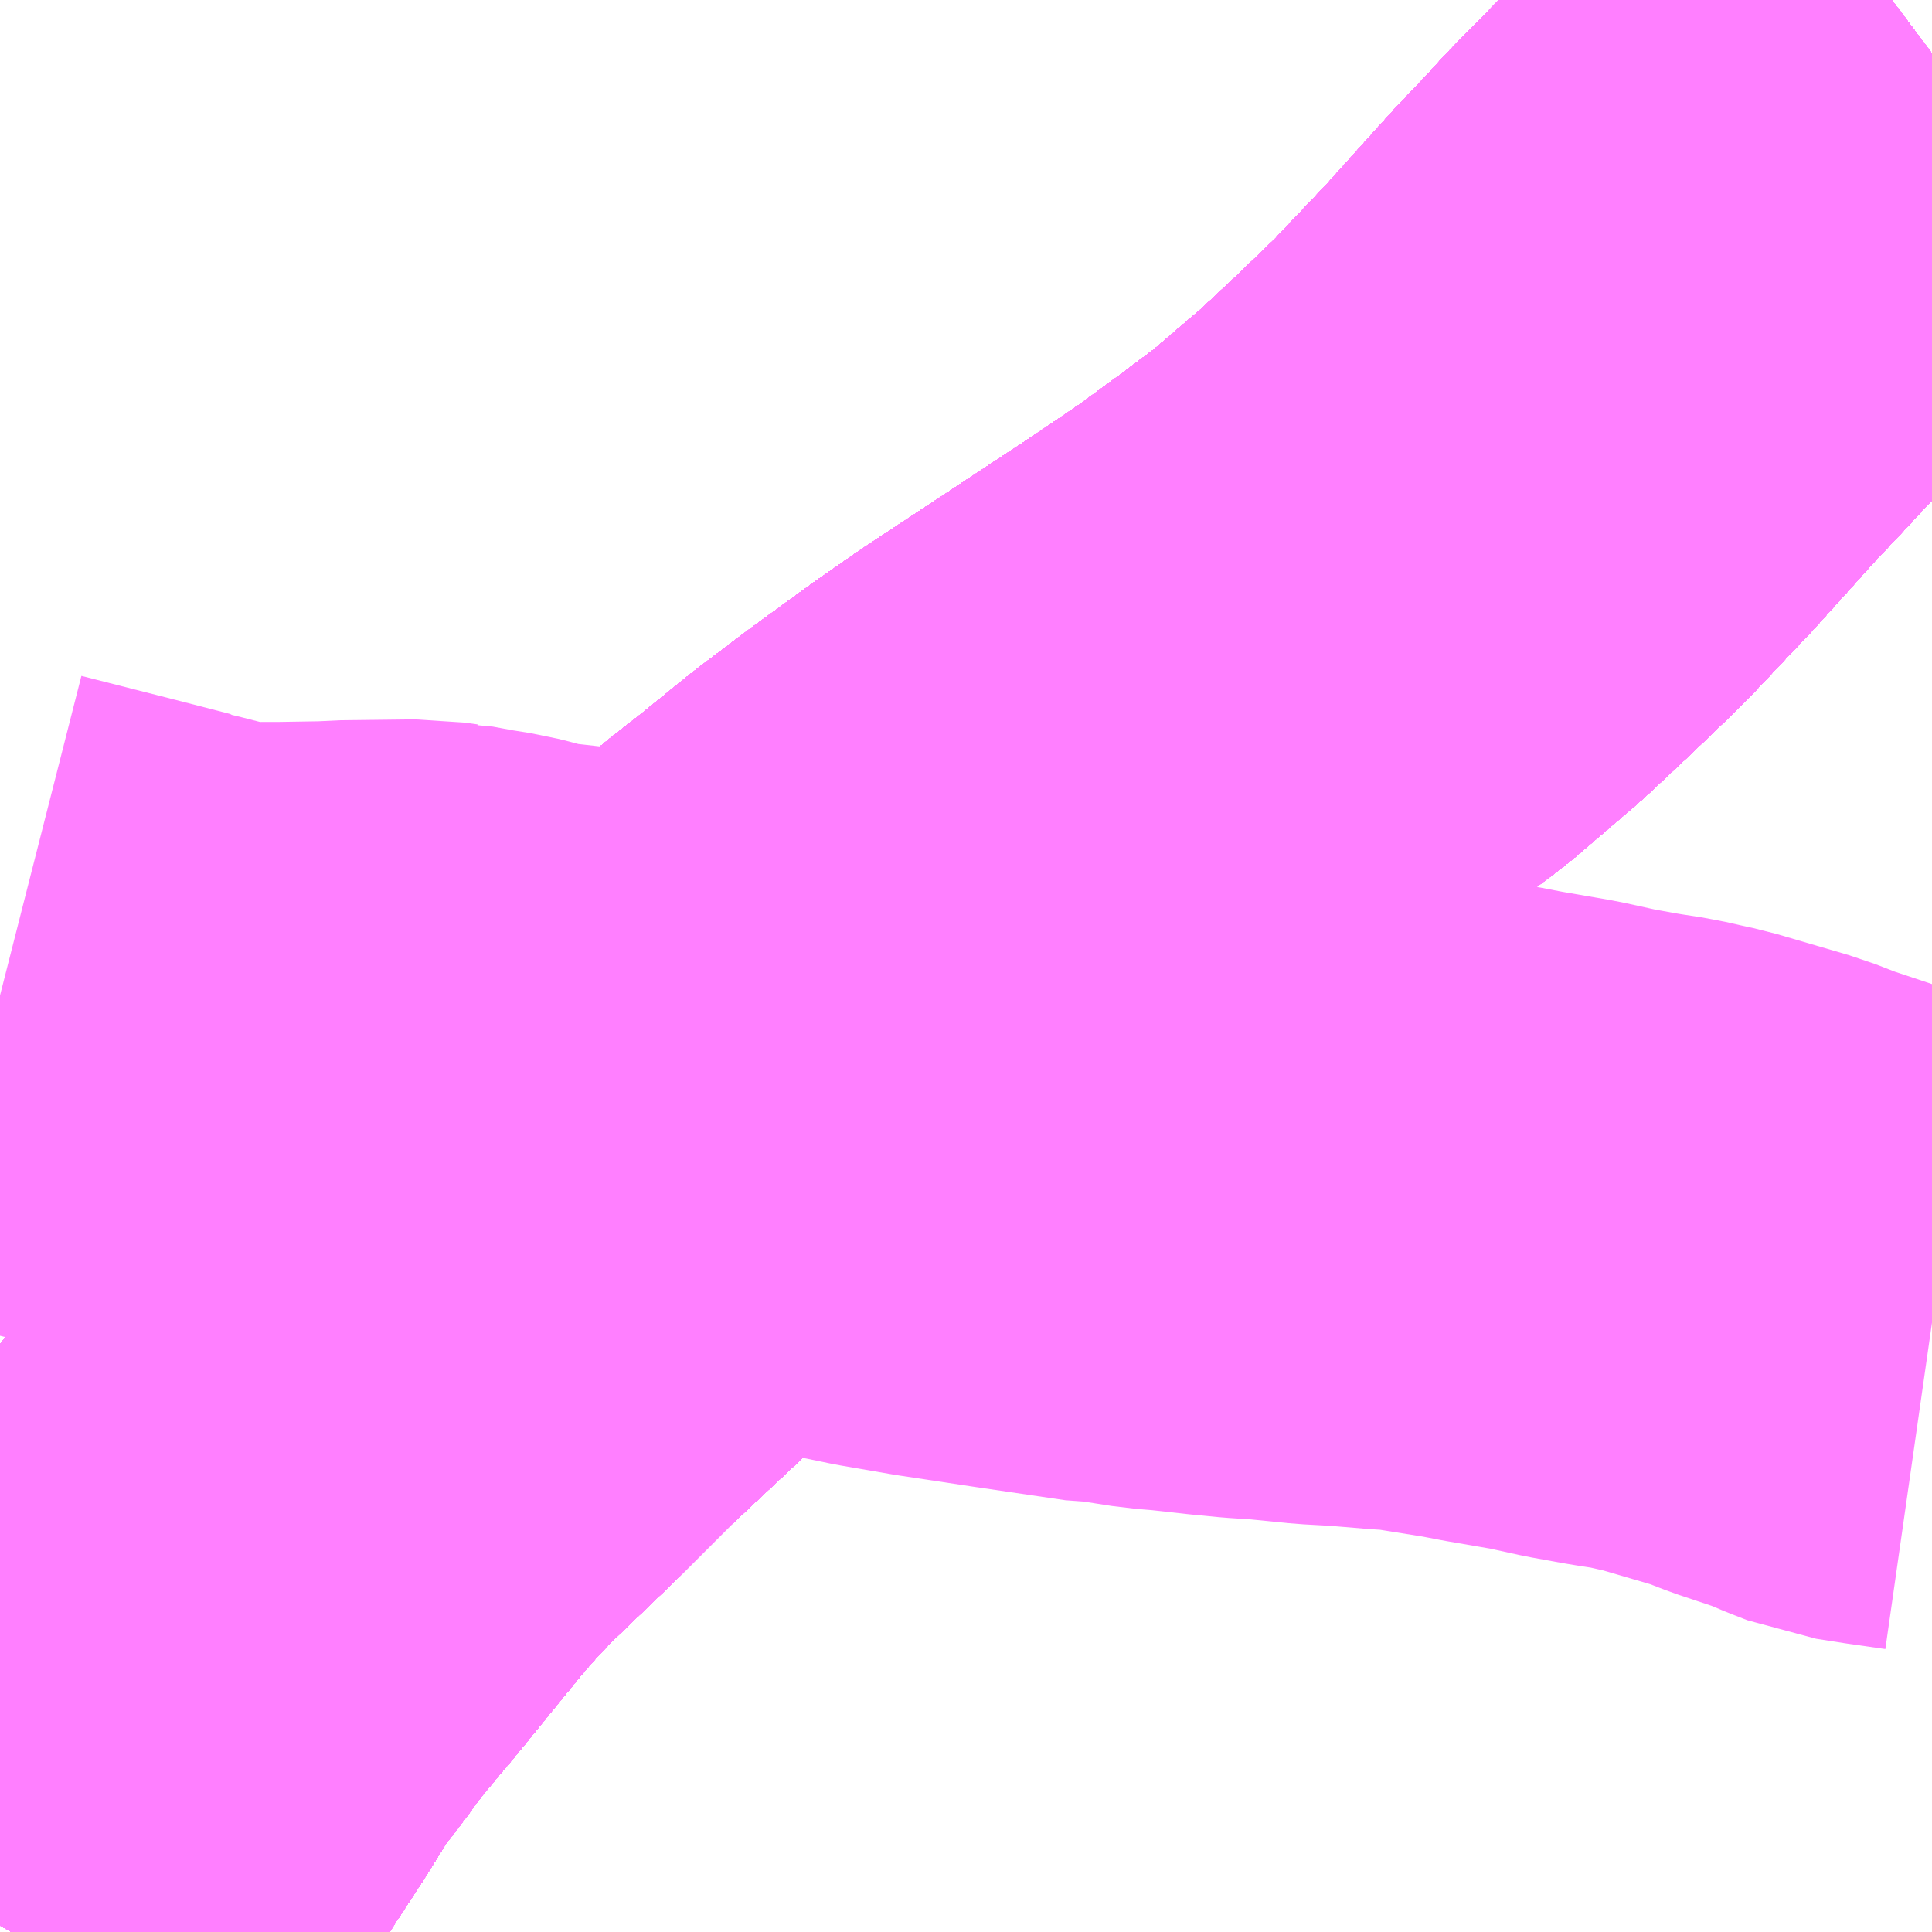<?xml version="1.0" encoding="UTF-8"?>
<svg  xmlns="http://www.w3.org/2000/svg" xmlns:xlink="http://www.w3.org/1999/xlink" xmlns:go="http://purl.org/svgmap/profile" property="N07_001,N07_002,N07_003,N07_004,N07_005,N07_006,N07_007" viewBox="14047.119 -3783.691 2.197 2.197" go:dataArea="14047.119140625 -3783.69140625 2.197265625 2.197265625" >
<globalCoordinateSystem srsName="http://purl.org/crs/84" transform="matrix(100.0,0.0,0.0,-100.0,0.0,0.0)" />
<defs>
 <g id="p0" >
  <circle cx="0.0" cy="0.0" r="3" stroke="green" stroke-width="0.75" vector-effect="non-scaling-stroke" />
 </g>
</defs>
<g fill="none" fill-rule="evenodd" stroke="#FF00FF" stroke-width="0.75" opacity="0.5" vector-effect="non-scaling-stroke" stroke-linejoin="bevel" >
<path content="1,JRバス東北（株）,WEライナー号,4.0,4.0,4.0," xlink:title="1" d="M14047.132,-3781.494L14047.148,-3781.522L14047.157,-3781.539L14047.218,-3781.646L14047.24,-3781.687L14047.285,-3781.756L14047.318,-3781.809L14047.348,-3781.848L14047.374,-3781.883L14047.42,-3781.938L14047.463,-3781.991L14047.5,-3782.036L14047.525,-3782.064L14047.55,-3782.09L14047.63,-3782.167L14047.69,-3782.227L14047.769,-3782.301L14047.84,-3782.369L14047.882,-3782.416L14047.909,-3782.436L14047.912,-3782.438L14047.913,-3782.439L14047.969,-3782.49L14047.989,-3782.508L14048.01,-3782.527L14048.045,-3782.557L14048.087,-3782.59L14048.14,-3782.633L14048.197,-3782.676L14048.241,-3782.708L14048.263,-3782.724L14048.309,-3782.756L14048.403,-3782.818L14048.5,-3782.882L14048.562,-3782.924L14048.618,-3782.965L14048.666,-3783.001L14048.736,-3783.061L14048.783,-3783.105L14048.835,-3783.155L14048.905,-3783.229L14048.977,-3783.309L14049.014,-3783.348L14049.035,-3783.371L14049.085,-3783.422L14049.121,-3783.458L14049.162,-3783.495L14049.21,-3783.542L14049.243,-3783.571L14049.288,-3783.609L14049.316,-3783.63"/>
<path content="1,JRバス東北（株）,いわき～仙台線,1.0,1.0,1.0," xlink:title="1" d="M14047.132,-3781.494L14047.148,-3781.522L14047.157,-3781.539L14047.218,-3781.646L14047.24,-3781.687L14047.285,-3781.756L14047.318,-3781.809L14047.348,-3781.848L14047.374,-3781.883L14047.42,-3781.938L14047.463,-3781.991L14047.5,-3782.036L14047.525,-3782.064L14047.55,-3782.09L14047.63,-3782.167L14047.69,-3782.227L14047.769,-3782.301L14047.84,-3782.369L14047.882,-3782.416L14047.909,-3782.436L14047.912,-3782.438L14047.913,-3782.439L14047.969,-3782.49L14047.989,-3782.508L14048.01,-3782.527L14048.045,-3782.557L14048.087,-3782.59L14048.14,-3782.633L14048.197,-3782.676L14048.241,-3782.708L14048.263,-3782.724L14048.309,-3782.756L14048.403,-3782.818L14048.5,-3782.882L14048.562,-3782.924L14048.618,-3782.965L14048.666,-3783.001L14048.736,-3783.061L14048.783,-3783.105L14048.835,-3783.155L14048.905,-3783.229L14048.977,-3783.309L14049.014,-3783.348L14049.035,-3783.371L14049.085,-3783.422L14049.121,-3783.458L14049.162,-3783.495L14049.21,-3783.542L14049.243,-3783.571L14049.288,-3783.609L14049.316,-3783.63"/>
<path content="1,JRバス東北（株）,ドリームさくらんぼ号,1.0,1.0,1.0," xlink:title="1" d="M14047.132,-3781.494L14047.148,-3781.522L14047.157,-3781.539L14047.218,-3781.646L14047.24,-3781.687L14047.285,-3781.756L14047.318,-3781.809L14047.348,-3781.848L14047.374,-3781.883L14047.42,-3781.938L14047.463,-3781.991L14047.5,-3782.036L14047.525,-3782.064L14047.55,-3782.09L14047.63,-3782.167L14047.69,-3782.227L14047.769,-3782.301L14047.84,-3782.369L14047.882,-3782.416L14047.909,-3782.436L14047.912,-3782.438L14047.913,-3782.439L14047.969,-3782.49L14047.989,-3782.508L14048.01,-3782.527L14048.045,-3782.557L14048.087,-3782.59L14048.14,-3782.633L14048.197,-3782.676L14048.241,-3782.708L14048.263,-3782.724L14048.309,-3782.756L14048.403,-3782.818L14048.5,-3782.882L14048.562,-3782.924L14048.618,-3782.965L14048.666,-3783.001L14048.736,-3783.061L14048.783,-3783.105L14048.835,-3783.155L14048.905,-3783.229L14048.977,-3783.309L14049.014,-3783.348L14049.035,-3783.371L14049.085,-3783.422L14049.121,-3783.458L14049.162,-3783.495L14049.21,-3783.542L14049.243,-3783.571L14049.288,-3783.609L14049.316,-3783.63"/>
<path content="1,JRバス東北（株）,ドリームササニシキ号,1.0,1.0,1.0," xlink:title="1" d="M14049.316,-3783.63L14049.288,-3783.609L14049.243,-3783.571L14049.21,-3783.542L14049.162,-3783.495L14049.121,-3783.458L14049.085,-3783.422L14049.035,-3783.371L14049.014,-3783.348L14048.977,-3783.309L14048.905,-3783.229L14048.835,-3783.155L14048.783,-3783.105L14048.736,-3783.061L14048.666,-3783.001L14048.618,-3782.965L14048.562,-3782.924L14048.5,-3782.882L14048.403,-3782.818L14048.309,-3782.756L14048.263,-3782.724L14048.241,-3782.708L14048.197,-3782.676L14048.14,-3782.633L14048.087,-3782.59L14048.045,-3782.557L14048.01,-3782.527L14047.989,-3782.508L14047.969,-3782.49L14047.913,-3782.439L14047.912,-3782.438L14047.909,-3782.436L14047.882,-3782.416L14047.84,-3782.369L14047.769,-3782.301L14047.69,-3782.227L14047.63,-3782.167L14047.55,-3782.09L14047.525,-3782.064L14047.5,-3782.036L14047.463,-3781.991L14047.42,-3781.938L14047.374,-3781.883L14047.348,-3781.848L14047.318,-3781.809L14047.285,-3781.756L14047.24,-3781.687L14047.218,-3781.646L14047.157,-3781.539L14047.148,-3781.522L14047.132,-3781.494"/>
<path content="1,JRバス東北（株）,ドリーム政宗号,1.0,1.0,1.0," xlink:title="1" d="M14047.132,-3781.494L14047.148,-3781.522L14047.157,-3781.539L14047.218,-3781.646L14047.24,-3781.687L14047.285,-3781.756L14047.318,-3781.809L14047.348,-3781.848L14047.374,-3781.883L14047.42,-3781.938L14047.463,-3781.991L14047.5,-3782.036L14047.525,-3782.064L14047.55,-3782.09L14047.63,-3782.167L14047.69,-3782.227L14047.769,-3782.301L14047.84,-3782.369L14047.882,-3782.416L14047.909,-3782.436L14047.912,-3782.438L14047.913,-3782.439L14047.969,-3782.49L14047.989,-3782.508L14048.01,-3782.527L14048.045,-3782.557L14048.087,-3782.59L14048.14,-3782.633L14048.197,-3782.676L14048.241,-3782.708L14048.263,-3782.724L14048.309,-3782.756L14048.403,-3782.818L14048.5,-3782.882L14048.562,-3782.924L14048.618,-3782.965L14048.666,-3783.001L14048.736,-3783.061L14048.783,-3783.105L14048.835,-3783.155L14048.905,-3783.229L14048.977,-3783.309L14049.014,-3783.348L14049.035,-3783.371L14049.085,-3783.422L14049.121,-3783.458L14049.162,-3783.495L14049.21,-3783.542L14049.243,-3783.571L14049.288,-3783.609L14049.316,-3783.63"/>
<path content="1,JRバス東北（株）,ドリーム横浜・仙台号,1.0,1.0,1.0," xlink:title="1" d="M14047.132,-3781.494L14047.148,-3781.522L14047.157,-3781.539L14047.218,-3781.646L14047.24,-3781.687L14047.285,-3781.756L14047.318,-3781.809L14047.348,-3781.848L14047.374,-3781.883L14047.42,-3781.938L14047.463,-3781.991L14047.5,-3782.036L14047.525,-3782.064L14047.55,-3782.09L14047.63,-3782.167L14047.69,-3782.227L14047.769,-3782.301L14047.84,-3782.369L14047.882,-3782.416L14047.909,-3782.436L14047.912,-3782.438L14047.913,-3782.439L14047.969,-3782.49L14047.989,-3782.508L14048.01,-3782.527L14048.045,-3782.557L14048.087,-3782.59L14048.14,-3782.633L14048.197,-3782.676L14048.241,-3782.708L14048.263,-3782.724L14048.309,-3782.756L14048.403,-3782.818L14048.5,-3782.882L14048.562,-3782.924L14048.618,-3782.965L14048.666,-3783.001L14048.736,-3783.061L14048.783,-3783.105L14048.835,-3783.155L14048.905,-3783.229L14048.977,-3783.309L14049.014,-3783.348L14049.035,-3783.371L14049.085,-3783.422L14049.121,-3783.458L14049.162,-3783.495L14049.21,-3783.542L14049.243,-3783.571L14049.288,-3783.609L14049.316,-3783.63"/>
<path content="1,JRバス東北（株）,ドリーム盛岡・らくちん号,2.2,3.0,3.0," xlink:title="1" d="M14047.132,-3781.494L14047.148,-3781.522L14047.157,-3781.539L14047.218,-3781.646L14047.24,-3781.687L14047.285,-3781.756L14047.318,-3781.809L14047.348,-3781.848L14047.374,-3781.883L14047.42,-3781.938L14047.463,-3781.991L14047.5,-3782.036L14047.525,-3782.064L14047.55,-3782.09L14047.63,-3782.167L14047.69,-3782.227L14047.769,-3782.301L14047.84,-3782.369L14047.882,-3782.416L14047.909,-3782.436L14047.912,-3782.438L14047.913,-3782.439L14047.969,-3782.49L14047.989,-3782.508L14048.01,-3782.527L14048.045,-3782.557L14048.087,-3782.59L14048.14,-3782.633L14048.197,-3782.676L14048.241,-3782.708L14048.263,-3782.724L14048.309,-3782.756L14048.403,-3782.818L14048.5,-3782.882L14048.562,-3782.924L14048.618,-3782.965L14048.666,-3783.001L14048.736,-3783.061L14048.783,-3783.105L14048.835,-3783.155L14048.905,-3783.229L14048.977,-3783.309L14049.014,-3783.348L14049.035,-3783.371L14049.085,-3783.422L14049.121,-3783.458L14049.162,-3783.495L14049.21,-3783.542L14049.243,-3783.571L14049.288,-3783.609L14049.316,-3783.63"/>
<path content="1,JRバス東北（株）,ドリーム秋田・横浜号,1.0,1.0,1.0," xlink:title="1" d="M14049.316,-3783.63L14049.288,-3783.609L14049.243,-3783.571L14049.21,-3783.542L14049.162,-3783.495L14049.121,-3783.458L14049.085,-3783.422L14049.035,-3783.371L14049.014,-3783.348L14048.977,-3783.309L14048.905,-3783.229L14048.835,-3783.155L14048.783,-3783.105L14048.736,-3783.061L14048.666,-3783.001L14048.618,-3782.965L14048.562,-3782.924L14048.5,-3782.882L14048.403,-3782.818L14048.309,-3782.756L14048.263,-3782.724L14048.241,-3782.708L14048.197,-3782.676L14048.14,-3782.633L14048.087,-3782.59L14048.045,-3782.557L14048.01,-3782.527L14047.989,-3782.508L14047.969,-3782.49L14047.913,-3782.439L14047.912,-3782.438L14047.909,-3782.436L14047.882,-3782.416L14047.84,-3782.369L14047.769,-3782.301L14047.69,-3782.227L14047.63,-3782.167L14047.55,-3782.09L14047.525,-3782.064L14047.5,-3782.036L14047.463,-3781.991L14047.42,-3781.938L14047.374,-3781.883L14047.348,-3781.848L14047.318,-3781.809L14047.285,-3781.756L14047.24,-3781.687L14047.218,-3781.646L14047.157,-3781.539L14047.148,-3781.522L14047.132,-3781.494"/>
<path content="1,JRバス東北（株）,ドリーム鳥海号,1.0,1.0,1.0," xlink:title="1" d="M14047.132,-3781.494L14047.148,-3781.522L14047.157,-3781.539L14047.218,-3781.646L14047.24,-3781.687L14047.285,-3781.756L14047.318,-3781.809L14047.348,-3781.848L14047.374,-3781.883L14047.42,-3781.938L14047.463,-3781.991L14047.5,-3782.036L14047.525,-3782.064L14047.55,-3782.09L14047.63,-3782.167L14047.69,-3782.227L14047.769,-3782.301L14047.84,-3782.369L14047.882,-3782.416L14047.909,-3782.436L14047.912,-3782.438L14047.913,-3782.439L14047.969,-3782.49L14047.989,-3782.508L14048.01,-3782.527L14048.045,-3782.557L14048.087,-3782.59L14048.14,-3782.633L14048.197,-3782.676L14048.241,-3782.708L14048.263,-3782.724L14048.309,-3782.756L14048.403,-3782.818L14048.5,-3782.882L14048.562,-3782.924L14048.618,-3782.965L14048.666,-3783.001L14048.736,-3783.061L14048.783,-3783.105L14048.835,-3783.155L14048.905,-3783.229L14048.977,-3783.309L14049.014,-3783.348L14049.035,-3783.371L14049.085,-3783.422L14049.121,-3783.458L14049.162,-3783.495L14049.21,-3783.542L14049.243,-3783.571L14049.288,-3783.609L14049.316,-3783.63"/>
<path content="1,JRバス東北（株）,ラ・フォーレ号,1.0,1.0,1.0," xlink:title="1" d="M14047.132,-3781.494L14047.148,-3781.522L14047.157,-3781.539L14047.218,-3781.646L14047.24,-3781.687L14047.285,-3781.756L14047.318,-3781.809L14047.348,-3781.848L14047.374,-3781.883L14047.42,-3781.938L14047.463,-3781.991L14047.5,-3782.036L14047.525,-3782.064L14047.55,-3782.09L14047.63,-3782.167L14047.69,-3782.227L14047.769,-3782.301L14047.84,-3782.369L14047.882,-3782.416L14047.909,-3782.436L14047.912,-3782.438L14047.913,-3782.439L14047.969,-3782.49L14047.989,-3782.508L14048.01,-3782.527L14048.045,-3782.557L14048.087,-3782.59L14048.14,-3782.633L14048.197,-3782.676L14048.241,-3782.708L14048.263,-3782.724L14048.309,-3782.756L14048.403,-3782.818L14048.5,-3782.882L14048.562,-3782.924L14048.618,-3782.965L14048.666,-3783.001L14048.736,-3783.061L14048.783,-3783.105L14048.835,-3783.155L14048.905,-3783.229L14048.977,-3783.309L14049.014,-3783.348L14049.035,-3783.371L14049.085,-3783.422L14049.121,-3783.458L14049.162,-3783.495L14049.21,-3783.542L14049.243,-3783.571L14049.288,-3783.609L14049.316,-3783.63"/>
<path content="1,JRバス東北（株）,仙台・新宿号,2.0,2.0,2.0," xlink:title="1" d="M14047.132,-3781.494L14047.148,-3781.522L14047.157,-3781.539L14047.218,-3781.646L14047.24,-3781.687L14047.285,-3781.756L14047.318,-3781.809L14047.348,-3781.848L14047.374,-3781.883L14047.42,-3781.938L14047.463,-3781.991L14047.5,-3782.036L14047.525,-3782.064L14047.55,-3782.09L14047.63,-3782.167L14047.69,-3782.227L14047.769,-3782.301L14047.84,-3782.369L14047.882,-3782.416L14047.909,-3782.436L14047.912,-3782.438L14047.913,-3782.439L14047.969,-3782.49L14047.989,-3782.508L14048.01,-3782.527L14048.045,-3782.557L14048.087,-3782.59L14048.14,-3782.633L14048.197,-3782.676L14048.241,-3782.708L14048.263,-3782.724L14048.309,-3782.756L14048.403,-3782.818L14048.5,-3782.882L14048.562,-3782.924L14048.618,-3782.965L14048.666,-3783.001L14048.736,-3783.061L14048.783,-3783.105L14048.835,-3783.155L14048.905,-3783.229L14048.977,-3783.309L14049.014,-3783.348L14049.035,-3783.371L14049.085,-3783.422L14049.121,-3783.458L14049.162,-3783.495L14049.21,-3783.542L14049.243,-3783.571L14049.288,-3783.609L14049.316,-3783.63"/>
<path content="1,JRバス東北（株）,仙台～会津若松線,4.0,4.0,4.0," xlink:title="1" d="M14047.132,-3781.494L14047.148,-3781.522L14047.157,-3781.539L14047.218,-3781.646L14047.24,-3781.687L14047.285,-3781.756L14047.318,-3781.809L14047.348,-3781.848L14047.374,-3781.883L14047.42,-3781.938L14047.463,-3781.991L14047.5,-3782.036L14047.525,-3782.064L14047.55,-3782.09L14047.63,-3782.167L14047.69,-3782.227L14047.769,-3782.301L14047.84,-3782.369L14047.882,-3782.416L14047.909,-3782.436L14047.912,-3782.438L14047.913,-3782.439L14047.969,-3782.49L14047.989,-3782.508L14048.01,-3782.527L14048.045,-3782.557L14048.087,-3782.59L14048.14,-3782.633L14048.197,-3782.676L14048.241,-3782.708L14048.263,-3782.724L14048.309,-3782.756L14048.403,-3782.818L14048.5,-3782.882L14048.562,-3782.924L14048.618,-3782.965L14048.666,-3783.001L14048.736,-3783.061L14048.783,-3783.105L14048.835,-3783.155L14048.905,-3783.229L14048.977,-3783.309L14049.014,-3783.348L14049.035,-3783.371L14049.085,-3783.422L14049.121,-3783.458L14049.162,-3783.495L14049.21,-3783.542L14049.243,-3783.571L14049.288,-3783.609L14049.316,-3783.63"/>
<path content="1,JRバス東北（株）,仙台～福島線,12.0,12.0,12.0," xlink:title="1" d="M14047.132,-3781.494L14047.148,-3781.522L14047.157,-3781.539L14047.218,-3781.646L14047.24,-3781.687L14047.285,-3781.756L14047.318,-3781.809L14047.348,-3781.848L14047.374,-3781.883L14047.42,-3781.938L14047.463,-3781.991L14047.5,-3782.036L14047.525,-3782.064L14047.55,-3782.09L14047.63,-3782.167L14047.69,-3782.227L14047.769,-3782.301L14047.84,-3782.369L14047.882,-3782.416L14047.909,-3782.436L14047.913,-3782.439L14047.969,-3782.49L14047.989,-3782.508L14048.01,-3782.527L14048.045,-3782.557L14048.087,-3782.59L14048.14,-3782.633L14048.197,-3782.676L14048.241,-3782.708L14048.263,-3782.724L14048.309,-3782.756L14048.403,-3782.818L14048.5,-3782.882L14048.562,-3782.924L14048.618,-3782.965L14048.666,-3783.001L14048.736,-3783.061L14048.783,-3783.105L14048.835,-3783.155L14048.905,-3783.229L14048.977,-3783.309L14049.014,-3783.348L14049.035,-3783.371L14049.085,-3783.422L14049.121,-3783.458L14049.162,-3783.495L14049.21,-3783.542L14049.243,-3783.571L14049.288,-3783.609L14049.316,-3783.63"/>
<path content="1,JRバス東北（株）,仙台～米沢線,3.0,3.0,3.0," xlink:title="1" d="M14047.132,-3781.494L14047.148,-3781.522L14047.157,-3781.539L14047.218,-3781.646L14047.24,-3781.687L14047.285,-3781.756L14047.318,-3781.809L14047.348,-3781.848L14047.374,-3781.883L14047.42,-3781.938L14047.463,-3781.991L14047.5,-3782.036L14047.525,-3782.064L14047.55,-3782.09L14047.63,-3782.167L14047.69,-3782.227L14047.769,-3782.301L14047.84,-3782.369L14047.882,-3782.416L14047.909,-3782.436L14047.912,-3782.438L14047.913,-3782.439L14047.969,-3782.49L14047.989,-3782.508L14048.01,-3782.527L14048.045,-3782.557L14048.087,-3782.59L14048.14,-3782.633L14048.197,-3782.676L14048.241,-3782.708L14048.263,-3782.724L14048.309,-3782.756L14048.403,-3782.818L14048.5,-3782.882L14048.562,-3782.924L14048.618,-3782.965L14048.666,-3783.001L14048.736,-3783.061L14048.783,-3783.105L14048.835,-3783.155L14048.905,-3783.229L14048.977,-3783.309L14049.014,-3783.348L14049.035,-3783.371L14049.085,-3783.422L14049.121,-3783.458L14049.162,-3783.495L14049.21,-3783.542L14049.243,-3783.571L14049.288,-3783.609L14049.316,-3783.63"/>
<path content="1,JRバス東北（株）,仙台～郡山・須賀川線,8.0,8.0,8.0," xlink:title="1" d="M14047.132,-3781.494L14047.148,-3781.522L14047.157,-3781.539L14047.218,-3781.646L14047.24,-3781.687L14047.285,-3781.756L14047.318,-3781.809L14047.348,-3781.848L14047.374,-3781.883L14047.42,-3781.938L14047.463,-3781.991L14047.5,-3782.036L14047.525,-3782.064L14047.55,-3782.09L14047.63,-3782.167L14047.69,-3782.227L14047.769,-3782.301L14047.84,-3782.369L14047.882,-3782.416L14047.909,-3782.436L14047.912,-3782.438L14047.913,-3782.439L14047.969,-3782.49L14047.989,-3782.508L14048.01,-3782.527L14048.045,-3782.557L14048.087,-3782.59L14048.14,-3782.633L14048.197,-3782.676L14048.241,-3782.708L14048.263,-3782.724L14048.309,-3782.756L14048.403,-3782.818L14048.5,-3782.882L14048.562,-3782.924L14048.618,-3782.965L14048.666,-3783.001L14048.736,-3783.061L14048.783,-3783.105L14048.835,-3783.155L14048.905,-3783.229L14048.977,-3783.309L14049.014,-3783.348L14049.035,-3783.371L14049.085,-3783.422L14049.121,-3783.458L14049.162,-3783.495L14049.21,-3783.542L14049.243,-3783.571L14049.288,-3783.609L14049.316,-3783.63"/>
<path content="1,JRバス関東（株）,ドリーム盛岡号,2.2,3.0,3.0," xlink:title="1" d="M14047.132,-3781.494L14047.148,-3781.522L14047.157,-3781.539L14047.218,-3781.646L14047.24,-3781.687L14047.285,-3781.756L14047.318,-3781.809L14047.348,-3781.848L14047.374,-3781.883L14047.42,-3781.938L14047.463,-3781.991L14047.5,-3782.036L14047.525,-3782.064L14047.55,-3782.09L14047.63,-3782.167L14047.69,-3782.227L14047.769,-3782.301L14047.84,-3782.369L14047.882,-3782.416L14047.909,-3782.436L14047.912,-3782.438L14047.913,-3782.439L14047.969,-3782.49L14047.989,-3782.508L14048.01,-3782.527L14048.045,-3782.557L14048.087,-3782.59L14048.14,-3782.633L14048.197,-3782.676L14048.241,-3782.708L14048.263,-3782.724L14048.309,-3782.756L14048.403,-3782.818L14048.5,-3782.882L14048.562,-3782.924L14048.618,-3782.965L14048.666,-3783.001L14048.736,-3783.061L14048.783,-3783.105L14048.835,-3783.155L14048.905,-3783.229L14048.977,-3783.309L14049.014,-3783.348L14049.035,-3783.371L14049.085,-3783.422L14049.121,-3783.458L14049.162,-3783.495L14049.21,-3783.542L14049.243,-3783.571L14049.288,-3783.609L14049.316,-3783.63"/>
<path content="1,京浜急行バス（株）,ノクターン号,3.4,4.0,4.0," xlink:title="1" d="M14047.132,-3781.494L14047.148,-3781.522L14047.157,-3781.539L14047.218,-3781.646L14047.24,-3781.687L14047.285,-3781.756L14047.318,-3781.809L14047.348,-3781.848L14047.374,-3781.883L14047.42,-3781.938L14047.463,-3781.991L14047.5,-3782.036L14047.525,-3782.064L14047.55,-3782.09L14047.63,-3782.167L14047.69,-3782.227L14047.769,-3782.301L14047.84,-3782.369L14047.882,-3782.416L14047.909,-3782.436L14047.912,-3782.438L14047.913,-3782.439L14047.969,-3782.49L14047.989,-3782.508L14048.01,-3782.527L14048.045,-3782.557L14048.087,-3782.59L14048.14,-3782.633L14048.197,-3782.676L14048.241,-3782.708L14048.263,-3782.724L14048.309,-3782.756L14048.403,-3782.818L14048.5,-3782.882L14048.562,-3782.924L14048.618,-3782.965L14048.666,-3783.001L14048.736,-3783.061L14048.783,-3783.105L14048.835,-3783.155L14048.905,-3783.229L14048.977,-3783.309L14049.014,-3783.348L14049.035,-3783.371L14049.085,-3783.422L14049.121,-3783.458L14049.162,-3783.495L14049.21,-3783.542L14049.243,-3783.571L14049.288,-3783.609L14049.316,-3783.63"/>
<path content="1,京浜急行バス（株）,ビーム号,1.0,1.0,1.0," xlink:title="1" d="M14049.316,-3783.63L14049.288,-3783.609L14049.243,-3783.571L14049.21,-3783.542L14049.162,-3783.495L14049.121,-3783.458L14049.085,-3783.422L14049.035,-3783.371L14049.014,-3783.348L14048.977,-3783.309L14048.905,-3783.229L14048.835,-3783.155L14048.783,-3783.105L14048.736,-3783.061L14048.666,-3783.001L14048.618,-3782.965L14048.562,-3782.924L14048.5,-3782.882L14048.403,-3782.818L14048.309,-3782.756L14048.263,-3782.724L14048.241,-3782.708L14048.197,-3782.676L14048.14,-3782.633L14048.087,-3782.59L14048.045,-3782.557L14048.01,-3782.527L14047.989,-3782.508L14047.969,-3782.49L14047.913,-3782.439L14047.912,-3782.438L14047.909,-3782.436L14047.882,-3782.416L14047.84,-3782.369L14047.769,-3782.301L14047.69,-3782.227L14047.63,-3782.167L14047.55,-3782.09L14047.525,-3782.064L14047.5,-3782.036L14047.463,-3781.991L14047.42,-3781.938L14047.374,-3781.883L14047.348,-3781.848L14047.318,-3781.809L14047.285,-3781.756L14047.24,-3781.687L14047.218,-3781.646L14047.157,-3781.539L14047.148,-3781.522L14047.132,-3781.494"/>
<path content="1,京王バス南（株）,新宿・渋谷～仙台・石巻線,1.0,1.0,1.0," xlink:title="1" d="M14047.132,-3781.494L14047.148,-3781.522L14047.157,-3781.539L14047.218,-3781.646L14047.24,-3781.687L14047.285,-3781.756L14047.318,-3781.809L14047.348,-3781.848L14047.374,-3781.883L14047.42,-3781.938L14047.463,-3781.991L14047.5,-3782.036L14047.525,-3782.064L14047.55,-3782.09L14047.63,-3782.167L14047.69,-3782.227L14047.769,-3782.301L14047.84,-3782.369L14047.882,-3782.416L14047.909,-3782.436L14047.912,-3782.438L14047.913,-3782.439L14047.969,-3782.49L14047.989,-3782.508L14048.01,-3782.527L14048.045,-3782.557L14048.087,-3782.59L14048.14,-3782.633L14048.197,-3782.676L14048.241,-3782.708L14048.263,-3782.724L14048.309,-3782.756L14048.403,-3782.818L14048.5,-3782.882L14048.562,-3782.924L14048.618,-3782.965L14048.666,-3783.001L14048.736,-3783.061L14048.783,-3783.105L14048.835,-3783.155L14048.905,-3783.229L14048.977,-3783.309L14049.014,-3783.348L14049.035,-3783.371L14049.085,-3783.422L14049.121,-3783.458L14049.162,-3783.495L14049.21,-3783.542L14049.243,-3783.571L14049.288,-3783.609L14049.316,-3783.63"/>
<path content="1,会津乗合自動車,仙台線,8.0,8.0,8.0," xlink:title="1" d="M14047.132,-3781.494L14047.148,-3781.522L14047.157,-3781.539L14047.218,-3781.646L14047.24,-3781.687L14047.285,-3781.756L14047.318,-3781.809L14047.348,-3781.848L14047.374,-3781.883L14047.42,-3781.938L14047.463,-3781.991L14047.5,-3782.036L14047.525,-3782.064L14047.55,-3782.09L14047.63,-3782.167L14047.69,-3782.227L14047.769,-3782.301L14047.84,-3782.369L14047.882,-3782.416L14047.909,-3782.436L14047.912,-3782.438L14047.913,-3782.439L14047.969,-3782.49L14047.989,-3782.508L14048.01,-3782.527L14048.045,-3782.557L14048.087,-3782.59L14048.14,-3782.633L14048.197,-3782.676L14048.241,-3782.708L14048.263,-3782.724L14048.309,-3782.756L14048.403,-3782.818L14048.5,-3782.882L14048.562,-3782.924L14048.618,-3782.965L14048.666,-3783.001L14048.736,-3783.061L14048.783,-3783.105L14048.835,-3783.155L14048.905,-3783.229L14048.977,-3783.309L14049.014,-3783.348L14049.035,-3783.371L14049.085,-3783.422L14049.121,-3783.458L14049.162,-3783.495L14049.21,-3783.542L14049.243,-3783.571L14049.288,-3783.609L14049.316,-3783.63"/>
<path content="1,北陸鉄道（株）,高速バス　金沢⇔仙台,1.0,1.0,1.0," xlink:title="1" d="M14049.316,-3783.63L14049.288,-3783.609L14049.243,-3783.571L14049.21,-3783.542L14049.162,-3783.495L14049.121,-3783.458L14049.085,-3783.422L14049.035,-3783.371L14049.014,-3783.348L14048.977,-3783.309L14048.905,-3783.229L14048.835,-3783.155L14048.783,-3783.105L14048.736,-3783.061L14048.666,-3783.001L14048.618,-3782.965L14048.562,-3782.924L14048.5,-3782.882L14048.403,-3782.818L14048.309,-3782.756L14048.263,-3782.724L14048.241,-3782.708L14048.197,-3782.676L14048.14,-3782.633L14048.087,-3782.59L14048.045,-3782.557L14048.01,-3782.527L14047.989,-3782.508L14047.969,-3782.49L14047.909,-3782.436L14047.882,-3782.416L14047.84,-3782.369L14047.769,-3782.301L14047.69,-3782.227L14047.63,-3782.167L14047.55,-3782.09L14047.525,-3782.064L14047.5,-3782.036L14047.463,-3781.991L14047.42,-3781.938L14047.374,-3781.883L14047.348,-3781.848L14047.318,-3781.809L14047.285,-3781.756L14047.24,-3781.687L14047.218,-3781.646L14047.157,-3781.539L14047.148,-3781.522L14047.132,-3781.494"/>
<path content="1,十和田観光電鉄（株）,シリウス号,1.0,1.0,1.0," xlink:title="1" d="M14049.316,-3783.63L14049.288,-3783.609L14049.243,-3783.571L14049.21,-3783.542L14049.162,-3783.495L14049.121,-3783.458L14049.085,-3783.422L14049.035,-3783.371L14049.014,-3783.348L14048.977,-3783.309L14048.905,-3783.229L14048.835,-3783.155L14048.783,-3783.105L14048.736,-3783.061L14048.666,-3783.001L14048.618,-3782.965L14048.562,-3782.924L14048.5,-3782.882L14048.403,-3782.818L14048.309,-3782.756L14048.263,-3782.724L14048.241,-3782.708L14048.197,-3782.676L14048.14,-3782.633L14048.087,-3782.59L14048.045,-3782.557L14048.01,-3782.527L14047.989,-3782.508L14047.969,-3782.49L14047.913,-3782.439L14047.912,-3782.438L14047.909,-3782.436L14047.882,-3782.416L14047.84,-3782.369L14047.769,-3782.301L14047.69,-3782.227L14047.63,-3782.167L14047.55,-3782.09L14047.525,-3782.064L14047.5,-3782.036L14047.463,-3781.991L14047.42,-3781.938L14047.374,-3781.883L14047.348,-3781.848L14047.318,-3781.809L14047.285,-3781.756L14047.24,-3781.687L14047.218,-3781.646L14047.157,-3781.539L14047.148,-3781.522L14047.132,-3781.494"/>
<path content="1,名鉄バス（株）,名古屋～仙台,1.0,1.0,1.0," xlink:title="1" d="M14049.316,-3783.63L14049.288,-3783.609L14049.243,-3783.571L14049.21,-3783.542L14049.162,-3783.495L14049.121,-3783.458L14049.085,-3783.422L14049.035,-3783.371L14049.014,-3783.348L14048.977,-3783.309L14048.905,-3783.229L14048.835,-3783.155L14048.783,-3783.105L14048.736,-3783.061L14048.666,-3783.001L14048.618,-3782.965L14048.562,-3782.924L14048.5,-3782.882L14048.403,-3782.818L14048.309,-3782.756L14048.263,-3782.724L14048.241,-3782.708L14048.197,-3782.676L14048.14,-3782.633L14048.087,-3782.59L14048.045,-3782.557L14048.01,-3782.527L14047.989,-3782.508L14047.969,-3782.49L14047.909,-3782.436L14047.882,-3782.416L14047.84,-3782.369L14047.769,-3782.301L14047.69,-3782.227L14047.63,-3782.167L14047.55,-3782.09L14047.525,-3782.064L14047.5,-3782.036L14047.463,-3781.991L14047.42,-3781.938L14047.374,-3781.883L14047.348,-3781.848L14047.318,-3781.809L14047.285,-3781.756L14047.24,-3781.687L14047.218,-3781.646L14047.157,-3781.539L14047.148,-3781.522L14047.132,-3781.494"/>
<path content="1,国際興業（株）,けせんライナー,1.0,1.0,1.0," xlink:title="1" d="M14047.132,-3781.494L14047.148,-3781.522L14047.157,-3781.539L14047.218,-3781.646L14047.24,-3781.687L14047.285,-3781.756L14047.318,-3781.809L14047.348,-3781.848L14047.374,-3781.883L14047.42,-3781.938L14047.463,-3781.991L14047.5,-3782.036L14047.525,-3782.064L14047.55,-3782.09L14047.63,-3782.167L14047.69,-3782.227L14047.769,-3782.301L14047.84,-3782.369L14047.882,-3782.416L14047.909,-3782.436L14047.912,-3782.438L14047.913,-3782.439L14047.969,-3782.49L14047.989,-3782.508L14048.01,-3782.527L14048.045,-3782.557L14048.087,-3782.59L14048.14,-3782.633L14048.197,-3782.676L14048.241,-3782.708L14048.263,-3782.724L14048.309,-3782.756L14048.403,-3782.818L14048.5,-3782.882L14048.562,-3782.924L14048.618,-3782.965L14048.666,-3783.001L14048.736,-3783.061L14048.783,-3783.105L14048.835,-3783.155L14048.905,-3783.229L14048.977,-3783.309L14049.014,-3783.348L14049.035,-3783.371L14049.085,-3783.422L14049.121,-3783.458L14049.162,-3783.495L14049.21,-3783.542L14049.243,-3783.571L14049.288,-3783.609L14049.316,-3783.63"/>
<path content="1,国際興業（株）,イーハトープ号,1.0,1.0,1.0," xlink:title="1" d="M14047.132,-3781.494L14047.148,-3781.522L14047.157,-3781.539L14047.218,-3781.646L14047.24,-3781.687L14047.285,-3781.756L14047.318,-3781.809L14047.348,-3781.848L14047.374,-3781.883L14047.42,-3781.938L14047.463,-3781.991L14047.5,-3782.036L14047.525,-3782.064L14047.55,-3782.09L14047.63,-3782.167L14047.69,-3782.227L14047.769,-3782.301L14047.84,-3782.369L14047.882,-3782.416L14047.909,-3782.436L14047.912,-3782.438L14047.913,-3782.439L14047.969,-3782.49L14047.989,-3782.508L14048.01,-3782.527L14048.045,-3782.557L14048.087,-3782.59L14048.14,-3782.633L14048.197,-3782.676L14048.241,-3782.708L14048.263,-3782.724L14048.309,-3782.756L14048.403,-3782.818L14048.5,-3782.882L14048.562,-3782.924L14048.618,-3782.965L14048.666,-3783.001L14048.736,-3783.061L14048.783,-3783.105L14048.835,-3783.155L14048.905,-3783.229L14048.977,-3783.309L14049.014,-3783.348L14049.035,-3783.371L14049.085,-3783.422L14049.121,-3783.458L14049.162,-3783.495L14049.21,-3783.542L14049.243,-3783.571L14049.288,-3783.609L14049.316,-3783.63"/>
<path content="1,国際興業（株）,シリウス号,1.0,1.0,1.0," xlink:title="1" d="M14047.132,-3781.494L14047.148,-3781.522L14047.157,-3781.539L14047.218,-3781.646L14047.24,-3781.687L14047.285,-3781.756L14047.318,-3781.809L14047.348,-3781.848L14047.374,-3781.883L14047.42,-3781.938L14047.463,-3781.991L14047.5,-3782.036L14047.525,-3782.064L14047.55,-3782.09L14047.63,-3782.167L14047.69,-3782.227L14047.769,-3782.301L14047.84,-3782.369L14047.882,-3782.416L14047.909,-3782.436L14047.912,-3782.438L14047.913,-3782.439L14047.969,-3782.49L14047.989,-3782.508L14048.01,-3782.527L14048.045,-3782.557L14048.087,-3782.59L14048.14,-3782.633L14048.197,-3782.676L14048.241,-3782.708L14048.263,-3782.724L14048.309,-3782.756L14048.403,-3782.818L14048.5,-3782.882L14048.562,-3782.924L14048.618,-3782.965L14048.666,-3783.001L14048.736,-3783.061L14048.783,-3783.105L14048.835,-3783.155L14048.905,-3783.229L14048.977,-3783.309L14049.014,-3783.348L14049.035,-3783.371L14049.085,-3783.422L14049.121,-3783.458L14049.162,-3783.495L14049.21,-3783.542L14049.243,-3783.571L14049.288,-3783.609L14049.316,-3783.63"/>
<path content="1,国際興業（株）,ジュピター号,1.0,1.0,1.0," xlink:title="1" d="M14047.132,-3781.494L14047.148,-3781.522L14047.157,-3781.539L14047.218,-3781.646L14047.24,-3781.687L14047.285,-3781.756L14047.318,-3781.809L14047.348,-3781.848L14047.374,-3781.883L14047.42,-3781.938L14047.463,-3781.991L14047.5,-3782.036L14047.525,-3782.064L14047.55,-3782.09L14047.63,-3782.167L14047.69,-3782.227L14047.769,-3782.301L14047.84,-3782.369L14047.882,-3782.416L14047.909,-3782.436L14047.912,-3782.438L14047.913,-3782.439L14047.969,-3782.49L14047.989,-3782.508L14048.01,-3782.527L14048.045,-3782.557L14048.087,-3782.59L14048.14,-3782.633L14048.197,-3782.676L14048.241,-3782.708L14048.263,-3782.724L14048.309,-3782.756L14048.403,-3782.818L14048.5,-3782.882L14048.562,-3782.924L14048.618,-3782.965L14048.666,-3783.001L14048.736,-3783.061L14048.783,-3783.105L14048.835,-3783.155L14048.905,-3783.229L14048.977,-3783.309L14049.014,-3783.348L14049.035,-3783.371L14049.085,-3783.422L14049.121,-3783.458L14049.162,-3783.495L14049.21,-3783.542L14049.243,-3783.571L14049.288,-3783.609L14049.316,-3783.63"/>
<path content="1,国際興業（株）,ドリーム盛岡（らくちん）号,2.2,3.0,3.0," xlink:title="1" d="M14047.132,-3781.494L14047.148,-3781.522L14047.157,-3781.539L14047.218,-3781.646L14047.24,-3781.687L14047.285,-3781.756L14047.318,-3781.809L14047.348,-3781.848L14047.374,-3781.883L14047.42,-3781.938L14047.463,-3781.991L14047.5,-3782.036L14047.525,-3782.064L14047.55,-3782.09L14047.63,-3782.167L14047.69,-3782.227L14047.769,-3782.301L14047.84,-3782.369L14047.882,-3782.416L14047.909,-3782.436L14047.912,-3782.438L14047.913,-3782.439L14047.969,-3782.49L14047.989,-3782.508L14048.01,-3782.527L14048.045,-3782.557L14048.087,-3782.59L14048.14,-3782.633L14048.197,-3782.676L14048.241,-3782.708L14048.263,-3782.724L14048.309,-3782.756L14048.403,-3782.818L14048.5,-3782.882L14048.562,-3782.924L14048.618,-3782.965L14048.666,-3783.001L14048.736,-3783.061L14048.783,-3783.105L14048.835,-3783.155L14048.905,-3783.229L14048.977,-3783.309L14049.014,-3783.348L14049.035,-3783.371L14049.085,-3783.422L14049.121,-3783.458L14049.162,-3783.495L14049.21,-3783.542L14049.243,-3783.571L14049.288,-3783.609L14049.316,-3783.63"/>
<path content="1,国際興業（株）,夕陽号,2.0,2.0,2.0," xlink:title="1" d="M14047.132,-3781.494L14047.148,-3781.522L14047.157,-3781.539L14047.218,-3781.646L14047.24,-3781.687L14047.285,-3781.756L14047.318,-3781.809L14047.348,-3781.848L14047.374,-3781.883L14047.42,-3781.938L14047.463,-3781.991L14047.5,-3782.036L14047.525,-3782.064L14047.55,-3782.09L14047.63,-3782.167L14047.69,-3782.227L14047.769,-3782.301L14047.84,-3782.369L14047.882,-3782.416L14047.909,-3782.436L14047.912,-3782.438L14047.913,-3782.439L14047.969,-3782.49L14047.989,-3782.508L14048.01,-3782.527L14048.045,-3782.557L14048.087,-3782.59L14048.14,-3782.633L14048.197,-3782.676L14048.241,-3782.708L14048.263,-3782.724L14048.309,-3782.756L14048.403,-3782.818L14048.5,-3782.882L14048.562,-3782.924L14048.618,-3782.965L14048.666,-3783.001L14048.736,-3783.061L14048.783,-3783.105L14048.835,-3783.155L14048.905,-3783.229L14048.977,-3783.309L14049.014,-3783.348L14049.035,-3783.371L14049.085,-3783.422L14049.121,-3783.458L14049.162,-3783.495L14049.21,-3783.542L14049.243,-3783.571L14049.288,-3783.609L14049.316,-3783.63"/>
<path content="1,国際興業（株）,遠野・釜石号,1.0,1.0,1.0," xlink:title="1" d="M14047.132,-3781.494L14047.148,-3781.522L14047.157,-3781.539L14047.218,-3781.646L14047.24,-3781.687L14047.285,-3781.756L14047.318,-3781.809L14047.348,-3781.848L14047.374,-3781.883L14047.42,-3781.938L14047.463,-3781.991L14047.5,-3782.036L14047.525,-3782.064L14047.55,-3782.09L14047.63,-3782.167L14047.69,-3782.227L14047.769,-3782.301L14047.84,-3782.369L14047.882,-3782.416L14047.909,-3782.436L14047.912,-3782.438L14047.913,-3782.439L14047.969,-3782.49L14047.989,-3782.508L14048.01,-3782.527L14048.045,-3782.557L14048.087,-3782.59L14048.14,-3782.633L14048.197,-3782.676L14048.241,-3782.708L14048.263,-3782.724L14048.309,-3782.756L14048.403,-3782.818L14048.5,-3782.882L14048.562,-3782.924L14048.618,-3782.965L14048.666,-3783.001L14048.736,-3783.061L14048.783,-3783.105L14048.835,-3783.155L14048.905,-3783.229L14048.977,-3783.309L14049.014,-3783.348L14049.035,-3783.371L14049.085,-3783.422L14049.121,-3783.458L14049.162,-3783.495L14049.21,-3783.542L14049.243,-3783.571L14049.288,-3783.609L14049.316,-3783.63"/>
<path content="1,宮城交通（株）,エトアール,1.0,1.0,1.0," xlink:title="1" d="M14047.132,-3781.494L14047.148,-3781.522L14047.157,-3781.539L14047.218,-3781.646L14047.24,-3781.687L14047.285,-3781.756L14047.318,-3781.809L14047.348,-3781.848L14047.374,-3781.883L14047.42,-3781.938L14047.463,-3781.991L14047.5,-3782.036L14047.525,-3782.064L14047.55,-3782.09L14047.63,-3782.167L14047.69,-3782.227L14047.769,-3782.301L14047.84,-3782.369L14047.882,-3782.416L14047.909,-3782.436L14047.912,-3782.438L14047.913,-3782.439L14047.969,-3782.49L14047.989,-3782.508L14048.01,-3782.527L14048.045,-3782.557L14048.087,-3782.59L14048.14,-3782.633L14048.197,-3782.676L14048.241,-3782.708L14048.263,-3782.724L14048.309,-3782.756L14048.403,-3782.818L14048.5,-3782.882L14048.562,-3782.924L14048.618,-3782.965L14048.666,-3783.001L14048.736,-3783.061L14048.783,-3783.105L14048.835,-3783.155L14048.905,-3783.229L14048.977,-3783.309L14049.014,-3783.348L14049.035,-3783.371L14049.085,-3783.422L14049.121,-3783.458L14049.162,-3783.495L14049.21,-3783.542L14049.243,-3783.571L14049.288,-3783.609L14049.316,-3783.63"/>
<path content="1,宮城交通（株）,ポーラスター,1.0,1.0,1.0," xlink:title="1" d="M14049.316,-3783.63L14049.288,-3783.609L14049.243,-3783.571L14049.21,-3783.542L14049.162,-3783.495L14049.121,-3783.458L14049.085,-3783.422L14049.035,-3783.371L14049.014,-3783.348L14048.977,-3783.309L14048.905,-3783.229L14048.835,-3783.155L14048.783,-3783.105L14048.736,-3783.061L14048.666,-3783.001L14048.618,-3782.965L14048.562,-3782.924L14048.5,-3782.882L14048.403,-3782.818L14048.309,-3782.756L14048.263,-3782.724L14048.241,-3782.708L14048.197,-3782.676L14048.14,-3782.633L14048.087,-3782.59L14048.045,-3782.557L14048.01,-3782.527L14047.989,-3782.508L14047.969,-3782.49L14047.913,-3782.439L14047.912,-3782.438L14047.909,-3782.436L14047.882,-3782.416L14047.84,-3782.369L14047.769,-3782.301L14047.69,-3782.227L14047.63,-3782.167L14047.55,-3782.09L14047.525,-3782.064L14047.5,-3782.036L14047.463,-3781.991L14047.42,-3781.938L14047.374,-3781.883L14047.348,-3781.848L14047.318,-3781.809L14047.285,-3781.756L14047.24,-3781.687L14047.218,-3781.646L14047.157,-3781.539L14047.148,-3781.522L14047.132,-3781.494"/>
<path content="1,宮城交通（株）,仙台～名古屋線,1.0,1.0,1.0," xlink:title="1" d="M14047.132,-3781.494L14047.148,-3781.522L14047.157,-3781.539L14047.218,-3781.646L14047.24,-3781.687L14047.285,-3781.756L14047.318,-3781.809L14047.348,-3781.848L14047.374,-3781.883L14047.42,-3781.938L14047.463,-3781.991L14047.5,-3782.036L14047.525,-3782.064L14047.55,-3782.09L14047.63,-3782.167L14047.69,-3782.227L14047.769,-3782.301L14047.84,-3782.369L14047.882,-3782.416L14047.909,-3782.436L14047.912,-3782.438L14047.913,-3782.439L14047.969,-3782.49L14047.989,-3782.508L14048.01,-3782.527L14048.045,-3782.557L14048.087,-3782.59L14048.14,-3782.633L14048.197,-3782.676L14048.241,-3782.708L14048.263,-3782.724L14048.309,-3782.756L14048.403,-3782.818L14048.5,-3782.882L14048.562,-3782.924L14048.618,-3782.965L14048.666,-3783.001L14048.736,-3783.061L14048.783,-3783.105L14048.835,-3783.155L14048.905,-3783.229L14048.977,-3783.309L14049.014,-3783.348L14049.035,-3783.371L14049.085,-3783.422L14049.121,-3783.458L14049.162,-3783.495L14049.21,-3783.542L14049.243,-3783.571L14049.288,-3783.609L14049.316,-3783.63"/>
<path content="1,宮城交通（株）,仙台～大阪線,1.0,1.0,1.0," xlink:title="1" d="M14049.316,-3783.63L14049.288,-3783.609L14049.243,-3783.571L14049.21,-3783.542L14049.162,-3783.495L14049.121,-3783.458L14049.085,-3783.422L14049.035,-3783.371L14049.014,-3783.348L14048.977,-3783.309L14048.905,-3783.229L14048.835,-3783.155L14048.783,-3783.105L14048.736,-3783.061L14048.666,-3783.001L14048.618,-3782.965L14048.562,-3782.924L14048.5,-3782.882L14048.403,-3782.818L14048.309,-3782.756L14048.263,-3782.724L14048.241,-3782.708L14048.197,-3782.676L14048.14,-3782.633L14048.087,-3782.59L14048.045,-3782.557L14048.01,-3782.527L14047.989,-3782.508L14047.969,-3782.49L14047.913,-3782.439L14047.912,-3782.438L14047.909,-3782.436L14047.882,-3782.416L14047.84,-3782.369L14047.769,-3782.301L14047.69,-3782.227L14047.63,-3782.167L14047.55,-3782.09L14047.525,-3782.064L14047.5,-3782.036L14047.463,-3781.991L14047.42,-3781.938L14047.374,-3781.883L14047.348,-3781.848L14047.318,-3781.809L14047.285,-3781.756L14047.24,-3781.687L14047.218,-3781.646L14047.157,-3781.539L14047.148,-3781.522L14047.132,-3781.494"/>
<path content="1,宮城交通（株）,仙台～富山線,1.0,1.0,1.0," xlink:title="1" d="M14047.132,-3781.494L14047.148,-3781.522L14047.157,-3781.539L14047.218,-3781.646L14047.24,-3781.687L14047.285,-3781.756L14047.318,-3781.809L14047.348,-3781.848L14047.374,-3781.883L14047.42,-3781.938L14047.463,-3781.991L14047.5,-3782.036L14047.525,-3782.064L14047.55,-3782.09L14047.63,-3782.167L14047.69,-3782.227L14047.769,-3782.301L14047.84,-3782.369L14047.882,-3782.416L14047.909,-3782.436L14047.912,-3782.438L14047.913,-3782.439L14047.969,-3782.49L14047.989,-3782.508L14048.01,-3782.527L14048.045,-3782.557L14048.087,-3782.59L14048.14,-3782.633L14048.197,-3782.676L14048.241,-3782.708L14048.263,-3782.724L14048.309,-3782.756L14048.403,-3782.818L14048.5,-3782.882L14048.562,-3782.924L14048.618,-3782.965L14048.666,-3783.001L14048.736,-3783.061L14048.783,-3783.105L14048.835,-3783.155L14048.905,-3783.229L14048.977,-3783.309L14049.014,-3783.348L14049.035,-3783.371L14049.085,-3783.422L14049.121,-3783.458L14049.162,-3783.495L14049.21,-3783.542L14049.243,-3783.571L14049.288,-3783.609L14049.316,-3783.63"/>
<path content="1,宮城交通（株）,仙台～福島線,12.0,12.0,12.0," xlink:title="1" d="M14047.132,-3781.494L14047.148,-3781.522L14047.157,-3781.539L14047.218,-3781.646L14047.24,-3781.687L14047.285,-3781.756L14047.318,-3781.809L14047.348,-3781.848L14047.374,-3781.883L14047.42,-3781.938L14047.463,-3781.991L14047.5,-3782.036L14047.525,-3782.064L14047.55,-3782.09L14047.63,-3782.167L14047.69,-3782.227L14047.769,-3782.301L14047.84,-3782.369L14047.882,-3782.416L14047.909,-3782.436L14047.911,-3782.438L14047.912,-3782.438L14047.913,-3782.439L14047.969,-3782.49L14047.989,-3782.508L14048.01,-3782.527L14048.045,-3782.557L14048.087,-3782.59L14048.14,-3782.633L14048.197,-3782.676L14048.241,-3782.708L14048.263,-3782.724L14048.309,-3782.756L14048.403,-3782.818L14048.5,-3782.882L14048.562,-3782.924L14048.618,-3782.965L14048.666,-3783.001L14048.736,-3783.061L14048.783,-3783.105L14048.835,-3783.155L14048.905,-3783.229L14048.977,-3783.309L14049.014,-3783.348L14049.035,-3783.371L14049.085,-3783.422L14049.121,-3783.458L14049.162,-3783.495L14049.21,-3783.542L14049.243,-3783.571L14049.288,-3783.609L14049.316,-3783.63"/>
<path content="1,宮城交通（株）,仙台～郡山須賀川線,8.0,8.0,8.0," xlink:title="1" d="M14047.132,-3781.494L14047.148,-3781.522L14047.157,-3781.539L14047.218,-3781.646L14047.24,-3781.687L14047.285,-3781.756L14047.318,-3781.809L14047.348,-3781.848L14047.374,-3781.883L14047.42,-3781.938L14047.463,-3781.991L14047.5,-3782.036L14047.525,-3782.064L14047.55,-3782.09L14047.63,-3782.167L14047.69,-3782.227L14047.769,-3782.301L14047.84,-3782.369L14047.882,-3782.416L14047.909,-3782.436L14047.912,-3782.438L14047.913,-3782.439L14047.969,-3782.49L14047.989,-3782.508L14048.01,-3782.527L14048.045,-3782.557L14048.087,-3782.59L14048.14,-3782.633L14048.197,-3782.676L14048.241,-3782.708L14048.263,-3782.724L14048.309,-3782.756L14048.403,-3782.818L14048.5,-3782.882L14048.562,-3782.924L14048.618,-3782.965L14048.666,-3783.001L14048.736,-3783.061L14048.783,-3783.105L14048.835,-3783.155L14048.905,-3783.229L14048.977,-3783.309L14049.014,-3783.348L14049.035,-3783.371L14049.085,-3783.422L14049.121,-3783.458L14049.162,-3783.495L14049.21,-3783.542L14049.243,-3783.571L14049.288,-3783.609L14049.316,-3783.63"/>
<path content="1,宮城交通（株）,広瀬ライナー,1.0,1.0,1.0," xlink:title="1" d="M14047.132,-3781.494L14047.148,-3781.522L14047.157,-3781.539L14047.218,-3781.646L14047.24,-3781.687L14047.285,-3781.756L14047.318,-3781.809L14047.348,-3781.848L14047.374,-3781.883L14047.42,-3781.938L14047.463,-3781.991L14047.5,-3782.036L14047.525,-3782.064L14047.55,-3782.09L14047.63,-3782.167L14047.69,-3782.227L14047.769,-3782.301L14047.84,-3782.369L14047.882,-3782.416L14047.909,-3782.436L14047.912,-3782.438L14047.913,-3782.439L14047.969,-3782.49L14047.989,-3782.508L14048.01,-3782.527L14048.045,-3782.557L14048.087,-3782.59L14048.14,-3782.633L14048.197,-3782.676L14048.241,-3782.708L14048.263,-3782.724L14048.309,-3782.756L14048.403,-3782.818L14048.5,-3782.882L14048.562,-3782.924L14048.618,-3782.965L14048.666,-3783.001L14048.736,-3783.061L14048.783,-3783.105L14048.835,-3783.155L14048.905,-3783.229L14048.977,-3783.309L14049.014,-3783.348L14049.035,-3783.371L14049.085,-3783.422L14049.121,-3783.458L14049.162,-3783.495L14049.21,-3783.542L14049.243,-3783.571L14049.288,-3783.609L14049.316,-3783.63"/>
<path content="1,富山地方鉄道（株）,仙台（高速バス）,1.0,1.0,1.0," xlink:title="1" d="M14047.132,-3781.494L14047.148,-3781.522L14047.157,-3781.539L14047.218,-3781.646L14047.24,-3781.687L14047.285,-3781.756L14047.318,-3781.809L14047.348,-3781.848L14047.374,-3781.883L14047.42,-3781.938L14047.463,-3781.991L14047.5,-3782.036L14047.525,-3782.064L14047.55,-3782.09L14047.63,-3782.167L14047.69,-3782.227L14047.769,-3782.301L14047.84,-3782.369L14047.882,-3782.416L14047.909,-3782.436L14047.969,-3782.49L14047.989,-3782.508L14048.01,-3782.527L14048.045,-3782.557L14048.087,-3782.59L14048.14,-3782.633L14048.197,-3782.676L14048.241,-3782.708L14048.263,-3782.724L14048.309,-3782.756L14048.403,-3782.818L14048.5,-3782.882L14048.562,-3782.924L14048.618,-3782.965L14048.666,-3783.001L14048.736,-3783.061L14048.783,-3783.105L14048.835,-3783.155L14048.905,-3783.229L14048.977,-3783.309L14049.014,-3783.348L14049.035,-3783.371L14049.085,-3783.422L14049.121,-3783.458L14049.162,-3783.495L14049.21,-3783.542L14049.243,-3783.571L14049.288,-3783.609L14049.316,-3783.63"/>
<path content="1,小田急シティバス（株）,フローラ号,1.0,1.0,1.0," xlink:title="1" d="M14047.132,-3781.494L14047.148,-3781.522L14047.157,-3781.539L14047.218,-3781.646L14047.24,-3781.687L14047.285,-3781.756L14047.318,-3781.809L14047.348,-3781.848L14047.374,-3781.883L14047.42,-3781.938L14047.463,-3781.991L14047.5,-3782.036L14047.525,-3782.064L14047.55,-3782.09L14047.63,-3782.167L14047.69,-3782.227L14047.769,-3782.301L14047.84,-3782.369L14047.882,-3782.416L14047.909,-3782.436L14047.912,-3782.438L14047.913,-3782.439L14047.969,-3782.49L14047.989,-3782.508L14048.01,-3782.527L14048.045,-3782.557L14048.087,-3782.59L14048.14,-3782.633L14048.197,-3782.676L14048.241,-3782.708L14048.263,-3782.724L14048.309,-3782.756L14048.403,-3782.818L14048.5,-3782.882L14048.562,-3782.924L14048.618,-3782.965L14048.666,-3783.001L14048.736,-3783.061L14048.783,-3783.105L14048.835,-3783.155L14048.905,-3783.229L14048.977,-3783.309L14049.014,-3783.348L14049.035,-3783.371L14049.085,-3783.422L14049.121,-3783.458L14049.162,-3783.495L14049.21,-3783.542L14049.243,-3783.571L14049.288,-3783.609L14049.316,-3783.63"/>
<path content="1,小田急バス（株）,フローラ号,1.0,1.0,1.0," xlink:title="1" d="M14047.132,-3781.494L14047.148,-3781.522L14047.157,-3781.539L14047.218,-3781.646L14047.24,-3781.687L14047.285,-3781.756L14047.318,-3781.809L14047.348,-3781.848L14047.374,-3781.883L14047.42,-3781.938L14047.463,-3781.991L14047.5,-3782.036L14047.525,-3782.064L14047.55,-3782.09L14047.63,-3782.167L14047.69,-3782.227L14047.769,-3782.301L14047.84,-3782.369L14047.882,-3782.416L14047.909,-3782.436L14047.912,-3782.438L14047.913,-3782.439L14047.969,-3782.49L14047.989,-3782.508L14048.01,-3782.527L14048.045,-3782.557L14048.087,-3782.59L14048.14,-3782.633L14048.197,-3782.676L14048.241,-3782.708L14048.263,-3782.724L14048.309,-3782.756L14048.403,-3782.818L14048.5,-3782.882L14048.562,-3782.924L14048.618,-3782.965L14048.666,-3783.001L14048.736,-3783.061L14048.783,-3783.105L14048.835,-3783.155L14048.905,-3783.229L14048.977,-3783.309L14049.014,-3783.348L14049.035,-3783.371L14049.085,-3783.422L14049.121,-3783.458L14049.162,-3783.495L14049.21,-3783.542L14049.243,-3783.571L14049.288,-3783.609L14049.316,-3783.63"/>
<path content="1,山交バス（株）,TOKYOサンライズ,1.0,1.0,1.0," xlink:title="1" d="M14047.132,-3781.494L14047.148,-3781.522L14047.157,-3781.539L14047.218,-3781.646L14047.24,-3781.687L14047.285,-3781.756L14047.318,-3781.809L14047.348,-3781.848L14047.374,-3781.883L14047.42,-3781.938L14047.463,-3781.991L14047.5,-3782.036L14047.525,-3782.064L14047.55,-3782.09L14047.63,-3782.167L14047.69,-3782.227L14047.769,-3782.301L14047.84,-3782.369L14047.882,-3782.416L14047.909,-3782.436L14047.912,-3782.438L14047.913,-3782.439L14047.969,-3782.49L14047.989,-3782.508L14048.01,-3782.527L14048.045,-3782.557L14048.087,-3782.59L14048.14,-3782.633L14048.197,-3782.676L14048.241,-3782.708L14048.263,-3782.724L14048.309,-3782.756L14048.403,-3782.818L14048.5,-3782.882L14048.562,-3782.924L14048.618,-3782.965L14048.666,-3783.001L14048.736,-3783.061L14048.783,-3783.105L14048.835,-3783.155L14048.905,-3783.229L14048.977,-3783.309L14049.014,-3783.348L14049.035,-3783.371L14049.085,-3783.422L14049.121,-3783.458L14049.162,-3783.495L14049.21,-3783.542L14049.243,-3783.571L14049.288,-3783.609L14049.316,-3783.63"/>
<path content="1,山交バス（株）,米沢-仙台,3.0,3.0,3.0," xlink:title="1" d="M14047.132,-3781.494L14047.148,-3781.522L14047.157,-3781.539L14047.218,-3781.646L14047.24,-3781.687L14047.285,-3781.756L14047.318,-3781.809L14047.348,-3781.848L14047.374,-3781.883L14047.42,-3781.938L14047.463,-3781.991L14047.5,-3782.036L14047.525,-3782.064L14047.55,-3782.09L14047.63,-3782.167L14047.69,-3782.227L14047.769,-3782.301L14047.84,-3782.369L14047.882,-3782.416L14047.911,-3782.438L14047.912,-3782.438L14047.913,-3782.439L14047.969,-3782.49L14047.989,-3782.508L14048.01,-3782.527L14048.045,-3782.557L14048.087,-3782.59L14048.14,-3782.633L14048.197,-3782.676L14048.241,-3782.708L14048.263,-3782.724L14048.309,-3782.756L14048.403,-3782.818L14048.5,-3782.882L14048.562,-3782.924L14048.618,-3782.965L14048.666,-3783.001L14048.736,-3783.061L14048.783,-3783.105L14048.835,-3783.155L14048.905,-3783.229L14048.977,-3783.309L14049.014,-3783.348L14049.035,-3783.371L14049.085,-3783.422L14049.121,-3783.458L14049.162,-3783.495L14049.21,-3783.542L14049.243,-3783.571L14049.288,-3783.609L14049.316,-3783.63"/>
<path content="1,岩手県交通（株）,けせんライナー,1.0,1.0,1.0," xlink:title="1" d="M14047.132,-3781.494L14047.148,-3781.522L14047.157,-3781.539L14047.218,-3781.646L14047.24,-3781.687L14047.285,-3781.756L14047.318,-3781.809L14047.348,-3781.848L14047.374,-3781.883L14047.42,-3781.938L14047.463,-3781.991L14047.5,-3782.036L14047.525,-3782.064L14047.55,-3782.09L14047.63,-3782.167L14047.69,-3782.227L14047.769,-3782.301L14047.84,-3782.369L14047.882,-3782.416L14047.909,-3782.436L14047.912,-3782.438L14047.913,-3782.439L14047.969,-3782.49L14047.989,-3782.508L14048.01,-3782.527L14048.045,-3782.557L14048.087,-3782.59L14048.14,-3782.633L14048.197,-3782.676L14048.241,-3782.708L14048.263,-3782.724L14048.309,-3782.756L14048.403,-3782.818L14048.5,-3782.882L14048.562,-3782.924L14048.618,-3782.965L14048.666,-3783.001L14048.736,-3783.061L14048.783,-3783.105L14048.835,-3783.155L14048.905,-3783.229L14048.977,-3783.309L14049.014,-3783.348L14049.035,-3783.371L14049.085,-3783.422L14049.121,-3783.458L14049.162,-3783.495L14049.21,-3783.542L14049.243,-3783.571L14049.288,-3783.609L14049.316,-3783.63"/>
<path content="1,岩手県交通（株）,イーハトーブ号,1.0,1.0,1.0," xlink:title="1" d="M14047.132,-3781.494L14047.148,-3781.522L14047.157,-3781.539L14047.218,-3781.646L14047.24,-3781.687L14047.285,-3781.756L14047.318,-3781.809L14047.348,-3781.848L14047.374,-3781.883L14047.42,-3781.938L14047.463,-3781.991L14047.5,-3782.036L14047.525,-3782.064L14047.55,-3782.09L14047.63,-3782.167L14047.69,-3782.227L14047.769,-3782.301L14047.84,-3782.369L14047.882,-3782.416L14047.909,-3782.436L14047.912,-3782.438L14047.913,-3782.439L14047.969,-3782.49L14047.989,-3782.508L14048.01,-3782.527L14048.045,-3782.557L14048.087,-3782.59L14048.14,-3782.633L14048.197,-3782.676L14048.241,-3782.708L14048.263,-3782.724L14048.309,-3782.756L14048.403,-3782.818L14048.5,-3782.882L14048.562,-3782.924L14048.618,-3782.965L14048.666,-3783.001L14048.736,-3783.061L14048.783,-3783.105L14048.835,-3783.155L14048.905,-3783.229L14048.977,-3783.309L14049.014,-3783.348L14049.035,-3783.371L14049.085,-3783.422L14049.121,-3783.458L14049.162,-3783.495L14049.21,-3783.542L14049.243,-3783.571L14049.288,-3783.609L14049.316,-3783.63"/>
<path content="1,岩手県交通（株）,ドリーム盛岡（らくちん）号,2.3,3.0,3.0," xlink:title="1" d="M14047.132,-3781.494L14047.148,-3781.522L14047.157,-3781.539L14047.218,-3781.646L14047.24,-3781.687L14047.285,-3781.756L14047.318,-3781.809L14047.348,-3781.848L14047.374,-3781.883L14047.42,-3781.938L14047.463,-3781.991L14047.5,-3782.036L14047.525,-3782.064L14047.55,-3782.09L14047.63,-3782.167L14047.69,-3782.227L14047.769,-3782.301L14047.84,-3782.369L14047.882,-3782.416L14047.909,-3782.436L14047.912,-3782.438L14047.913,-3782.439L14047.969,-3782.49L14047.989,-3782.508L14048.01,-3782.527L14048.045,-3782.557L14048.087,-3782.59L14048.14,-3782.633L14048.197,-3782.676L14048.241,-3782.708L14048.263,-3782.724L14048.309,-3782.756L14048.403,-3782.818L14048.5,-3782.882L14048.562,-3782.924L14048.618,-3782.965L14048.666,-3783.001L14048.736,-3783.061L14048.783,-3783.105L14048.835,-3783.155L14048.905,-3783.229L14048.977,-3783.309L14049.014,-3783.348L14049.035,-3783.371L14049.085,-3783.422L14049.121,-3783.458L14049.162,-3783.495L14049.21,-3783.542L14049.243,-3783.571L14049.288,-3783.609L14049.316,-3783.63"/>
<path content="1,岩手県交通（株）,盛岡・横浜線,1.0,1.0,1.0," xlink:title="1" d="M14047.132,-3781.494L14047.148,-3781.522L14047.157,-3781.539L14047.218,-3781.646L14047.24,-3781.687L14047.285,-3781.756L14047.318,-3781.809L14047.348,-3781.848L14047.374,-3781.883L14047.42,-3781.938L14047.463,-3781.991L14047.5,-3782.036L14047.525,-3782.064L14047.55,-3782.09L14047.63,-3782.167L14047.69,-3782.227L14047.769,-3782.301L14047.84,-3782.369L14047.882,-3782.416L14047.909,-3782.436L14047.912,-3782.438L14047.913,-3782.439L14047.969,-3782.49L14047.989,-3782.508L14048.01,-3782.527L14048.045,-3782.557L14048.087,-3782.59L14048.14,-3782.633L14048.197,-3782.676L14048.241,-3782.708L14048.263,-3782.724L14048.309,-3782.756L14048.403,-3782.818L14048.5,-3782.882L14048.562,-3782.924L14048.618,-3782.965L14048.666,-3783.001L14048.736,-3783.061L14048.783,-3783.105L14048.835,-3783.155L14048.905,-3783.229L14048.977,-3783.309L14049.014,-3783.348L14049.035,-3783.371L14049.085,-3783.422L14049.121,-3783.458L14049.162,-3783.495L14049.21,-3783.542L14049.243,-3783.571L14049.288,-3783.609L14049.316,-3783.63"/>
<path content="1,岩手県交通（株）,遠野・釜石号,1.0,1.0,1.0," xlink:title="1" d="M14047.132,-3781.494L14047.148,-3781.522L14047.157,-3781.539L14047.218,-3781.646L14047.24,-3781.687L14047.285,-3781.756L14047.318,-3781.809L14047.348,-3781.848L14047.374,-3781.883L14047.42,-3781.938L14047.463,-3781.991L14047.5,-3782.036L14047.525,-3782.064L14047.55,-3782.09L14047.63,-3782.167L14047.69,-3782.227L14047.769,-3782.301L14047.84,-3782.369L14047.882,-3782.416L14047.909,-3782.436L14047.912,-3782.438L14047.913,-3782.439L14047.969,-3782.49L14047.989,-3782.508L14048.01,-3782.527L14048.045,-3782.557L14048.087,-3782.59L14048.14,-3782.633L14048.197,-3782.676L14048.241,-3782.708L14048.263,-3782.724L14048.309,-3782.756L14048.403,-3782.818L14048.5,-3782.882L14048.562,-3782.924L14048.618,-3782.965L14048.666,-3783.001L14048.736,-3783.061L14048.783,-3783.105L14048.835,-3783.155L14048.905,-3783.229L14048.977,-3783.309L14049.014,-3783.348L14049.035,-3783.371L14049.085,-3783.422L14049.121,-3783.458L14049.162,-3783.495L14049.21,-3783.542L14049.243,-3783.571L14049.288,-3783.609L14049.316,-3783.63"/>
<path content="1,岩手県北自動車（株）,BEAM-1　宮古・盛岡南⇔浜松町・品川,1.0,1.0,1.0," xlink:title="1" d="M14047.132,-3781.494L14047.148,-3781.522L14047.157,-3781.539L14047.218,-3781.646L14047.24,-3781.687L14047.285,-3781.756L14047.318,-3781.809L14047.348,-3781.848L14047.374,-3781.883L14047.42,-3781.938L14047.463,-3781.991L14047.5,-3782.036L14047.525,-3782.064L14047.55,-3782.09L14047.63,-3782.167L14047.69,-3782.227L14047.769,-3782.301L14047.84,-3782.369L14047.882,-3782.416L14047.909,-3782.436L14047.912,-3782.438L14047.913,-3782.439L14047.969,-3782.49L14047.989,-3782.508L14048.01,-3782.527L14048.045,-3782.557L14048.087,-3782.59L14048.14,-3782.633L14048.197,-3782.676L14048.241,-3782.708L14048.263,-3782.724L14048.309,-3782.756L14048.403,-3782.818L14048.5,-3782.882L14048.562,-3782.924L14048.618,-3782.965L14048.666,-3783.001L14048.736,-3783.061L14048.783,-3783.105L14048.835,-3783.155L14048.905,-3783.229L14048.977,-3783.309L14049.014,-3783.348L14049.035,-3783.371L14049.085,-3783.422L14049.121,-3783.458L14049.162,-3783.495L14049.21,-3783.542L14049.243,-3783.571L14049.288,-3783.609L14049.316,-3783.63"/>
<path content="1,庄内交通（株）,高速バス　上野・秋葉原・東京,1.0,1.0,1.0," xlink:title="1" d="M14047.132,-3781.494L14047.148,-3781.522L14047.157,-3781.539L14047.218,-3781.646L14047.24,-3781.687L14047.285,-3781.756L14047.318,-3781.809L14047.348,-3781.848L14047.374,-3781.883L14047.42,-3781.938L14047.463,-3781.991L14047.5,-3782.036L14047.525,-3782.064L14047.55,-3782.09L14047.63,-3782.167L14047.69,-3782.227L14047.769,-3782.301L14047.84,-3782.369L14047.882,-3782.416L14047.909,-3782.436L14047.912,-3782.438L14047.913,-3782.439L14047.969,-3782.49L14047.989,-3782.508L14048.01,-3782.527L14048.045,-3782.557L14048.087,-3782.59L14048.14,-3782.633L14048.197,-3782.676L14048.241,-3782.708L14048.263,-3782.724L14048.309,-3782.756L14048.403,-3782.818L14048.5,-3782.882L14048.562,-3782.924L14048.618,-3782.965L14048.666,-3783.001L14048.736,-3783.061L14048.783,-3783.105L14048.835,-3783.155L14048.905,-3783.229L14048.977,-3783.309L14049.014,-3783.348L14049.035,-3783.371L14049.085,-3783.422L14049.121,-3783.458L14049.162,-3783.495L14049.21,-3783.542L14049.243,-3783.571L14049.288,-3783.609L14049.316,-3783.63"/>
<path content="1,庄内交通（株）,高速バス　酒田・鶴岡⇔大宮・池袋・渋谷,1.0,1.0,1.0," xlink:title="1" d="M14047.132,-3781.494L14047.148,-3781.522L14047.157,-3781.539L14047.218,-3781.646L14047.24,-3781.687L14047.285,-3781.756L14047.318,-3781.809L14047.348,-3781.848L14047.374,-3781.883L14047.42,-3781.938L14047.463,-3781.991L14047.5,-3782.036L14047.525,-3782.064L14047.55,-3782.09L14047.63,-3782.167L14047.69,-3782.227L14047.769,-3782.301L14047.84,-3782.369L14047.882,-3782.416L14047.909,-3782.436L14047.912,-3782.438L14047.913,-3782.439L14047.969,-3782.49L14047.989,-3782.508L14048.01,-3782.527L14048.045,-3782.557L14048.087,-3782.59L14048.14,-3782.633L14048.197,-3782.676L14048.241,-3782.708L14048.263,-3782.724L14048.309,-3782.756L14048.403,-3782.818L14048.5,-3782.882L14048.562,-3782.924L14048.618,-3782.965L14048.666,-3783.001L14048.736,-3783.061L14048.783,-3783.105L14048.835,-3783.155L14048.905,-3783.229L14048.977,-3783.309L14049.014,-3783.348L14049.035,-3783.371L14049.085,-3783.422L14049.121,-3783.458L14049.162,-3783.495L14049.21,-3783.542L14049.243,-3783.571L14049.288,-3783.609L14049.316,-3783.63"/>
<path content="1,弘南バス（株）,アップル号,1.0,1.0,1.0," xlink:title="1" d="M14049.316,-3783.63L14049.288,-3783.609L14049.243,-3783.571L14049.21,-3783.542L14049.162,-3783.495L14049.121,-3783.458L14049.085,-3783.422L14049.035,-3783.371L14049.014,-3783.348L14048.977,-3783.309L14048.905,-3783.229L14048.835,-3783.155L14048.783,-3783.105L14048.736,-3783.061L14048.666,-3783.001L14048.618,-3782.965L14048.562,-3782.924L14048.5,-3782.882L14048.403,-3782.818L14048.309,-3782.756L14048.263,-3782.724L14048.241,-3782.708L14048.197,-3782.676L14048.14,-3782.633L14048.087,-3782.59L14048.045,-3782.557L14048.01,-3782.527L14047.989,-3782.508L14047.969,-3782.49L14047.913,-3782.439L14047.912,-3782.438L14047.909,-3782.436L14047.882,-3782.416L14047.84,-3782.369L14047.769,-3782.301L14047.69,-3782.227L14047.63,-3782.167L14047.55,-3782.09L14047.525,-3782.064L14047.5,-3782.036L14047.463,-3781.991L14047.42,-3781.938L14047.374,-3781.883L14047.348,-3781.848L14047.318,-3781.809L14047.285,-3781.756L14047.24,-3781.687L14047.218,-3781.646L14047.157,-3781.539L14047.148,-3781.522L14047.132,-3781.494"/>
<path content="1,弘南バス（株）,スカイ号,1.0,1.0,1.0," xlink:title="1" d="M14049.316,-3783.63L14049.288,-3783.609L14049.243,-3783.571L14049.21,-3783.542L14049.162,-3783.495L14049.121,-3783.458L14049.085,-3783.422L14049.035,-3783.371L14049.014,-3783.348L14048.977,-3783.309L14048.905,-3783.229L14048.835,-3783.155L14048.783,-3783.105L14048.736,-3783.061L14048.666,-3783.001L14048.618,-3782.965L14048.562,-3782.924L14048.5,-3782.882L14048.403,-3782.818L14048.309,-3782.756L14048.263,-3782.724L14048.241,-3782.708L14048.197,-3782.676L14048.14,-3782.633L14048.087,-3782.59L14048.045,-3782.557L14048.01,-3782.527L14047.989,-3782.508L14047.969,-3782.49L14047.913,-3782.439L14047.912,-3782.438L14047.909,-3782.436L14047.882,-3782.416L14047.84,-3782.369L14047.769,-3782.301L14047.69,-3782.227L14047.63,-3782.167L14047.55,-3782.09L14047.525,-3782.064L14047.5,-3782.036L14047.463,-3781.991L14047.42,-3781.938L14047.374,-3781.883L14047.348,-3781.848L14047.318,-3781.809L14047.285,-3781.756L14047.24,-3781.687L14047.218,-3781.646L14047.157,-3781.539L14047.148,-3781.522L14047.132,-3781.494"/>
<path content="1,弘南バス（株）,ノクターン号,1.0,1.0,1.0," xlink:title="1" d="M14049.316,-3783.63L14049.288,-3783.609L14049.243,-3783.571L14049.21,-3783.542L14049.162,-3783.495L14049.121,-3783.458L14049.085,-3783.422L14049.035,-3783.371L14049.014,-3783.348L14048.977,-3783.309L14048.905,-3783.229L14048.835,-3783.155L14048.783,-3783.105L14048.736,-3783.061L14048.666,-3783.001L14048.618,-3782.965L14048.562,-3782.924L14048.5,-3782.882L14048.403,-3782.818L14048.309,-3782.756L14048.263,-3782.724L14048.241,-3782.708L14048.197,-3782.676L14048.14,-3782.633L14048.087,-3782.59L14048.045,-3782.557L14048.01,-3782.527L14047.989,-3782.508L14047.969,-3782.49L14047.913,-3782.439L14047.912,-3782.438L14047.909,-3782.436L14047.882,-3782.416L14047.84,-3782.369L14047.769,-3782.301L14047.69,-3782.227L14047.63,-3782.167L14047.55,-3782.09L14047.525,-3782.064L14047.5,-3782.036L14047.463,-3781.991L14047.42,-3781.938L14047.374,-3781.883L14047.348,-3781.848L14047.318,-3781.809L14047.285,-3781.756L14047.24,-3781.687L14047.218,-3781.646L14047.157,-3781.539L14047.148,-3781.522L14047.132,-3781.494"/>
<path content="1,弘南バス（株）,パンダ号,3.0,3.0,3.0," xlink:title="1" d="M14049.316,-3783.63L14049.288,-3783.609L14049.243,-3783.571L14049.21,-3783.542L14049.162,-3783.495L14049.121,-3783.458L14049.085,-3783.422L14049.035,-3783.371L14049.014,-3783.348L14048.977,-3783.309L14048.905,-3783.229L14048.835,-3783.155L14048.783,-3783.105L14048.736,-3783.061L14048.666,-3783.001L14048.618,-3782.965L14048.562,-3782.924L14048.5,-3782.882L14048.403,-3782.818L14048.309,-3782.756L14048.263,-3782.724L14048.241,-3782.708L14048.197,-3782.676L14048.14,-3782.633L14048.087,-3782.59L14048.045,-3782.557L14048.01,-3782.527L14047.989,-3782.508L14047.969,-3782.49L14047.913,-3782.439L14047.912,-3782.438L14047.909,-3782.436L14047.882,-3782.416L14047.84,-3782.369L14047.769,-3782.301L14047.69,-3782.227L14047.63,-3782.167L14047.55,-3782.09L14047.525,-3782.064L14047.5,-3782.036L14047.463,-3781.991L14047.42,-3781.938L14047.374,-3781.883L14047.348,-3781.848L14047.318,-3781.809L14047.285,-3781.756L14047.24,-3781.687L14047.218,-3781.646L14047.157,-3781.539L14047.148,-3781.522L14047.132,-3781.494"/>
<path content="1,弘南バス（株）,津軽号,1.0,1.0,1.0," xlink:title="1" d="M14047.132,-3781.494L14047.148,-3781.522L14047.157,-3781.539L14047.218,-3781.646L14047.24,-3781.687L14047.285,-3781.756L14047.318,-3781.809L14047.348,-3781.848L14047.374,-3781.883L14047.42,-3781.938L14047.463,-3781.991L14047.5,-3782.036L14047.525,-3782.064L14047.55,-3782.09L14047.63,-3782.167L14047.69,-3782.227L14047.769,-3782.301L14047.84,-3782.369L14047.882,-3782.416L14047.909,-3782.436L14047.912,-3782.438L14047.913,-3782.439L14047.969,-3782.49L14047.989,-3782.508L14048.01,-3782.527L14048.045,-3782.557L14048.087,-3782.59L14048.14,-3782.633L14048.197,-3782.676L14048.241,-3782.708L14048.263,-3782.724L14048.309,-3782.756L14048.403,-3782.818L14048.5,-3782.882L14048.562,-3782.924L14048.618,-3782.965L14048.666,-3783.001L14048.736,-3783.061L14048.783,-3783.105L14048.835,-3783.155L14048.905,-3783.229L14048.977,-3783.309L14049.014,-3783.348L14049.035,-3783.371L14049.085,-3783.422L14049.121,-3783.458L14049.162,-3783.495L14049.21,-3783.542L14049.243,-3783.571L14049.288,-3783.609L14049.316,-3783.63"/>
<path content="1,成田空港交通,仙台線,1.0,1.0,1.0," xlink:title="1" d="M14047.132,-3781.494L14047.148,-3781.522L14047.157,-3781.539L14047.218,-3781.646L14047.24,-3781.687L14047.285,-3781.756L14047.318,-3781.809L14047.348,-3781.848L14047.374,-3781.883L14047.42,-3781.938L14047.463,-3781.991L14047.5,-3782.036L14047.525,-3782.064L14047.55,-3782.09L14047.63,-3782.167L14047.69,-3782.227L14047.769,-3782.301L14047.84,-3782.369L14047.882,-3782.416L14047.909,-3782.436L14047.912,-3782.438L14047.913,-3782.439L14047.969,-3782.49L14047.989,-3782.508L14048.01,-3782.527L14048.045,-3782.557L14048.087,-3782.59L14048.14,-3782.633L14048.197,-3782.676L14048.241,-3782.708L14048.263,-3782.724L14048.309,-3782.756L14048.403,-3782.818L14048.5,-3782.882L14048.562,-3782.924L14048.618,-3782.965L14048.666,-3783.001L14048.736,-3783.061L14048.783,-3783.105L14048.835,-3783.155L14048.905,-3783.229L14048.977,-3783.309L14049.014,-3783.348L14049.035,-3783.371L14049.085,-3783.422L14049.121,-3783.458L14049.162,-3783.495L14049.21,-3783.542L14049.243,-3783.571L14049.288,-3783.609L14049.316,-3783.63"/>
<path content="1,新常磐交通（株）,いわき-仙台,3.0,3.0,3.0," xlink:title="1" d="M14047.132,-3781.494L14047.148,-3781.522L14047.157,-3781.539L14047.218,-3781.646L14047.24,-3781.687L14047.285,-3781.756L14047.318,-3781.809L14047.348,-3781.848L14047.374,-3781.883L14047.42,-3781.938L14047.463,-3781.991L14047.5,-3782.036L14047.525,-3782.064L14047.55,-3782.09L14047.63,-3782.167L14047.69,-3782.227L14047.769,-3782.301L14047.84,-3782.369L14047.882,-3782.416L14047.909,-3782.436L14047.912,-3782.438L14047.913,-3782.439L14047.969,-3782.49L14047.989,-3782.508L14048.01,-3782.527L14048.045,-3782.557L14048.087,-3782.59L14048.14,-3782.633L14048.197,-3782.676L14048.241,-3782.708L14048.263,-3782.724L14048.309,-3782.756L14048.403,-3782.818L14048.5,-3782.882L14048.562,-3782.924L14048.618,-3782.965L14048.666,-3783.001L14048.736,-3783.061L14048.783,-3783.105L14048.835,-3783.155L14048.905,-3783.229L14048.977,-3783.309L14049.014,-3783.348L14049.035,-3783.371L14049.085,-3783.422L14049.121,-3783.458L14049.162,-3783.495L14049.21,-3783.542L14049.243,-3783.571L14049.288,-3783.609L14049.316,-3783.63"/>
<path content="1,新潟交通（株）・JRバス東北,仙台高速バス,8.0,8.0,8.0," xlink:title="1" d="M14047.132,-3781.494L14047.148,-3781.522L14047.157,-3781.539L14047.218,-3781.646L14047.24,-3781.687L14047.285,-3781.756L14047.318,-3781.809L14047.348,-3781.848L14047.374,-3781.883L14047.42,-3781.938L14047.463,-3781.991L14047.5,-3782.036L14047.525,-3782.064L14047.55,-3782.09L14047.63,-3782.167L14047.69,-3782.227L14047.769,-3782.301L14047.84,-3782.369L14047.882,-3782.416L14047.909,-3782.436L14047.969,-3782.49L14047.989,-3782.508L14048.01,-3782.527L14048.045,-3782.557L14048.087,-3782.59L14048.14,-3782.633L14048.197,-3782.676L14048.241,-3782.708L14048.263,-3782.724L14048.309,-3782.756L14048.403,-3782.818L14048.5,-3782.882L14048.562,-3782.924L14048.618,-3782.965L14048.666,-3783.001L14048.736,-3783.061L14048.783,-3783.105L14048.835,-3783.155L14048.905,-3783.229L14048.977,-3783.309L14049.014,-3783.348L14049.035,-3783.371L14049.085,-3783.422L14049.121,-3783.458L14049.162,-3783.495L14049.21,-3783.542L14049.243,-3783.571L14049.288,-3783.609L14049.316,-3783.63"/>
<path content="1,日本中央バス（株）,ミリオンライナー,2.0,2.0,2.0," xlink:title="1" d="M14047.132,-3781.494L14047.148,-3781.522L14047.157,-3781.539L14047.218,-3781.646L14047.24,-3781.687L14047.285,-3781.756L14047.318,-3781.809L14047.348,-3781.848L14047.374,-3781.883L14047.42,-3781.938L14047.463,-3781.991L14047.5,-3782.036L14047.525,-3782.064L14047.55,-3782.09L14047.63,-3782.167L14047.69,-3782.227L14047.769,-3782.301L14047.84,-3782.369L14047.882,-3782.416L14047.909,-3782.436L14047.912,-3782.438L14047.913,-3782.439L14047.969,-3782.49L14047.989,-3782.508L14048.01,-3782.527L14048.045,-3782.557L14048.087,-3782.59L14048.14,-3782.633L14048.197,-3782.676L14048.241,-3782.708L14048.263,-3782.724L14048.309,-3782.756L14048.403,-3782.818L14048.5,-3782.882L14048.562,-3782.924L14048.618,-3782.965L14048.666,-3783.001L14048.736,-3783.061L14048.783,-3783.105L14048.835,-3783.155L14048.905,-3783.229L14048.977,-3783.309L14049.014,-3783.348L14049.035,-3783.371L14049.085,-3783.422L14049.121,-3783.458L14049.162,-3783.495L14049.21,-3783.542L14049.243,-3783.571L14049.288,-3783.609L14049.316,-3783.63"/>
<path content="1,日本中央バス（株）,仙台ライナー,1.0,1.0,1.0," xlink:title="1" d="M14047.132,-3781.494L14047.148,-3781.522L14047.157,-3781.539L14047.218,-3781.646L14047.24,-3781.687L14047.285,-3781.756L14047.318,-3781.809L14047.348,-3781.848L14047.374,-3781.883L14047.42,-3781.938L14047.463,-3781.991L14047.5,-3782.036L14047.525,-3782.064L14047.55,-3782.09L14047.63,-3782.167L14047.69,-3782.227L14047.769,-3782.301L14047.84,-3782.369L14047.882,-3782.416L14047.909,-3782.436L14047.912,-3782.438L14047.913,-3782.439L14047.969,-3782.49L14047.989,-3782.508L14048.01,-3782.527L14048.045,-3782.557L14048.087,-3782.59L14048.14,-3782.633L14048.197,-3782.676L14048.241,-3782.708L14048.263,-3782.724L14048.309,-3782.756L14048.403,-3782.818L14048.5,-3782.882L14048.562,-3782.924L14048.618,-3782.965L14048.666,-3783.001L14048.736,-3783.061L14048.783,-3783.105L14048.835,-3783.155L14048.905,-3783.229L14048.977,-3783.309L14049.014,-3783.348L14049.035,-3783.371L14049.085,-3783.422L14049.121,-3783.458L14049.162,-3783.495L14049.21,-3783.542L14049.243,-3783.571L14049.288,-3783.609L14049.316,-3783.63"/>
<path content="1,東北急行バス（株）,TOKYOサンライズ号,1.0,1.0,1.0," xlink:title="1" d="M14047.132,-3781.494L14047.148,-3781.522L14047.157,-3781.539L14047.218,-3781.646L14047.24,-3781.687L14047.285,-3781.756L14047.318,-3781.809L14047.348,-3781.848L14047.374,-3781.883L14047.42,-3781.938L14047.463,-3781.991L14047.5,-3782.036L14047.525,-3782.064L14047.55,-3782.09L14047.63,-3782.167L14047.69,-3782.227L14047.769,-3782.301L14047.84,-3782.369L14047.882,-3782.416L14047.909,-3782.436L14047.912,-3782.438L14047.913,-3782.439L14047.969,-3782.49L14047.989,-3782.508L14048.01,-3782.527L14048.045,-3782.557L14048.087,-3782.59L14048.14,-3782.633L14048.197,-3782.676L14048.241,-3782.708L14048.263,-3782.724L14048.309,-3782.756L14048.403,-3782.818L14048.5,-3782.882L14048.562,-3782.924L14048.618,-3782.965L14048.666,-3783.001L14048.736,-3783.061L14048.783,-3783.105L14048.835,-3783.155L14048.905,-3783.229L14048.977,-3783.309L14049.014,-3783.348L14049.035,-3783.371L14049.085,-3783.422L14049.121,-3783.458L14049.162,-3783.495L14049.21,-3783.542L14049.243,-3783.571L14049.288,-3783.609L14049.316,-3783.63"/>
<path content="1,東北急行バス（株）,エススター号,0.1,0.5,0.0," xlink:title="1" d="M14047.132,-3781.494L14047.148,-3781.522L14047.157,-3781.539L14047.218,-3781.646L14047.24,-3781.687L14047.285,-3781.756L14047.318,-3781.809L14047.348,-3781.848L14047.374,-3781.883L14047.42,-3781.938L14047.463,-3781.991L14047.5,-3782.036L14047.525,-3782.064L14047.55,-3782.09L14047.63,-3782.167L14047.69,-3782.227L14047.769,-3782.301L14047.84,-3782.369L14047.882,-3782.416L14047.909,-3782.436L14047.912,-3782.438L14047.913,-3782.439L14047.969,-3782.49L14047.989,-3782.508L14048.01,-3782.527L14048.045,-3782.557L14048.087,-3782.59L14048.14,-3782.633L14048.197,-3782.676L14048.241,-3782.708L14048.263,-3782.724L14048.309,-3782.756L14048.403,-3782.818L14048.5,-3782.882L14048.562,-3782.924L14048.618,-3782.965L14048.666,-3783.001L14048.736,-3783.061L14048.783,-3783.105L14048.835,-3783.155L14048.905,-3783.229L14048.977,-3783.309L14049.014,-3783.348L14049.035,-3783.371L14049.085,-3783.422L14049.121,-3783.458L14049.162,-3783.495L14049.21,-3783.542L14049.243,-3783.571L14049.288,-3783.609L14049.316,-3783.63"/>
<path content="1,東北急行バス（株）,スイート号,0.2,1.0,1.0," xlink:title="1" d="M14047.132,-3781.494L14047.148,-3781.522L14047.157,-3781.539L14047.218,-3781.646L14047.24,-3781.687L14047.285,-3781.756L14047.318,-3781.809L14047.348,-3781.848L14047.374,-3781.883L14047.42,-3781.938L14047.463,-3781.991L14047.5,-3782.036L14047.525,-3782.064L14047.55,-3782.09L14047.63,-3782.167L14047.69,-3782.227L14047.769,-3782.301L14047.84,-3782.369L14047.882,-3782.416L14047.909,-3782.436L14047.912,-3782.438L14047.913,-3782.439L14047.969,-3782.49L14047.989,-3782.508L14048.01,-3782.527L14048.045,-3782.557L14048.087,-3782.59L14048.14,-3782.633L14048.197,-3782.676L14048.241,-3782.708L14048.263,-3782.724L14048.309,-3782.756L14048.403,-3782.818L14048.5,-3782.882L14048.562,-3782.924L14048.618,-3782.965L14048.666,-3783.001L14048.736,-3783.061L14048.783,-3783.105L14048.835,-3783.155L14048.905,-3783.229L14048.977,-3783.309L14049.014,-3783.348L14049.035,-3783.371L14049.085,-3783.422L14049.121,-3783.458L14049.162,-3783.495L14049.21,-3783.542L14049.243,-3783.571L14049.288,-3783.609L14049.316,-3783.63"/>
<path content="1,東北急行バス（株）,ニュースター号,2.0,2.0,2.0," xlink:title="1" d="M14047.132,-3781.494L14047.148,-3781.522L14047.157,-3781.539L14047.218,-3781.646L14047.24,-3781.687L14047.285,-3781.756L14047.318,-3781.809L14047.348,-3781.848L14047.374,-3781.883L14047.42,-3781.938L14047.463,-3781.991L14047.5,-3782.036L14047.525,-3782.064L14047.55,-3782.09L14047.63,-3782.167L14047.69,-3782.227L14047.769,-3782.301L14047.84,-3782.369L14047.882,-3782.416L14047.909,-3782.436L14047.912,-3782.438L14047.913,-3782.439L14047.969,-3782.49L14047.989,-3782.508L14048.01,-3782.527L14048.045,-3782.557L14048.087,-3782.59L14048.14,-3782.633L14048.197,-3782.676L14048.241,-3782.708L14048.263,-3782.724L14048.309,-3782.756L14048.403,-3782.818L14048.5,-3782.882L14048.562,-3782.924L14048.618,-3782.965L14048.666,-3783.001L14048.736,-3783.061L14048.783,-3783.105L14048.835,-3783.155L14048.905,-3783.229L14048.977,-3783.309L14049.014,-3783.348L14049.035,-3783.371L14049.085,-3783.422L14049.121,-3783.458L14049.162,-3783.495L14049.21,-3783.542L14049.243,-3783.571L14049.288,-3783.609L14049.316,-3783.63"/>
<path content="1,東北急行バス（株）,ホリデースター号,0.2,1.0,1.0," xlink:title="1" d="M14047.132,-3781.494L14047.148,-3781.522L14047.157,-3781.539L14047.218,-3781.646L14047.24,-3781.687L14047.285,-3781.756L14047.318,-3781.809L14047.348,-3781.848L14047.374,-3781.883L14047.42,-3781.938L14047.463,-3781.991L14047.5,-3782.036L14047.525,-3782.064L14047.55,-3782.09L14047.63,-3782.167L14047.69,-3782.227L14047.769,-3782.301L14047.84,-3782.369L14047.882,-3782.416L14047.909,-3782.436L14047.912,-3782.438L14047.913,-3782.439L14047.969,-3782.49L14047.989,-3782.508L14048.01,-3782.527L14048.045,-3782.557L14048.087,-3782.59L14048.14,-3782.633L14048.197,-3782.676L14048.241,-3782.708L14048.263,-3782.724L14048.309,-3782.756L14048.403,-3782.818L14048.5,-3782.882L14048.562,-3782.924L14048.618,-3782.965L14048.666,-3783.001L14048.736,-3783.061L14048.783,-3783.105L14048.835,-3783.155L14048.905,-3783.229L14048.977,-3783.309L14049.014,-3783.348L14049.035,-3783.371L14049.085,-3783.422L14049.121,-3783.458L14049.162,-3783.495L14049.21,-3783.542L14049.243,-3783.571L14049.288,-3783.609L14049.316,-3783.63"/>
<path content="1,江ノ電バス藤沢,レイク＆ポート号,1.0,1.0,1.0," xlink:title="1" d="M14047.132,-3781.494L14047.148,-3781.522L14047.157,-3781.539L14047.218,-3781.646L14047.24,-3781.687L14047.285,-3781.756L14047.318,-3781.809L14047.348,-3781.848L14047.374,-3781.883L14047.42,-3781.938L14047.463,-3781.991L14047.5,-3782.036L14047.525,-3782.064L14047.55,-3782.09L14047.63,-3782.167L14047.69,-3782.227L14047.769,-3782.301L14047.84,-3782.369L14047.882,-3782.416L14047.909,-3782.436L14047.912,-3782.438L14047.913,-3782.439L14047.969,-3782.49L14047.989,-3782.508L14048.01,-3782.527L14048.045,-3782.557L14048.087,-3782.59L14048.14,-3782.633L14048.197,-3782.676L14048.241,-3782.708L14048.263,-3782.724L14048.309,-3782.756L14048.403,-3782.818L14048.5,-3782.882L14048.562,-3782.924L14048.618,-3782.965L14048.666,-3783.001L14048.736,-3783.061L14048.783,-3783.105L14048.835,-3783.155L14048.905,-3783.229L14048.977,-3783.309L14049.014,-3783.348L14049.035,-3783.371L14049.085,-3783.422L14049.121,-3783.458L14049.162,-3783.495L14049.21,-3783.542L14049.243,-3783.571L14049.288,-3783.609L14049.316,-3783.63"/>
<path content="1,福島交通（株）,171,4.5,3.0,3.0," xlink:title="1" d="M14047.882,-3782.416L14047.909,-3782.436L14047.911,-3782.438L14047.912,-3782.438L14047.913,-3782.439"/>
<path content="1,福島交通（株）,171,4.5,3.0,3.0," xlink:title="1" d="M14047.913,-3782.439L14047.943,-3782.434L14047.951,-3782.432L14047.999,-3782.422L14048.013,-3782.419L14048.046,-3782.413L14048.066,-3782.409L14048.081,-3782.406L14048.139,-3782.394L14048.197,-3782.384L14048.283,-3782.371L14048.385,-3782.356L14048.395,-3782.356L14048.409,-3782.354L14048.441,-3782.349L14048.465,-3782.347L14048.51,-3782.342L14048.541,-3782.339L14048.572,-3782.337L14048.622,-3782.332L14048.658,-3782.33L14048.706,-3782.326L14048.727,-3782.325L14048.802,-3782.313L14048.828,-3782.308L14048.886,-3782.298L14048.927,-3782.289L14048.96,-3782.283L14048.972,-3782.281L14048.998,-3782.277L14049.02,-3782.272L14049.034,-3782.269L14049.116,-3782.245L14049.147,-3782.233L14049.198,-3782.216L14049.224,-3782.205L14049.242,-3782.198L14049.274,-3782.193L14049.316,-3782.187"/>
<path content="1,福島交通（株）,171,4.5,3.0,3.0," xlink:title="1" d="M14047.913,-3782.439L14047.884,-3782.445L14047.839,-3782.453L14047.822,-3782.456L14047.794,-3782.462L14047.793,-3782.462L14047.777,-3782.464L14047.766,-3782.468L14047.741,-3782.472L14047.71,-3782.474L14047.675,-3782.484L14047.663,-3782.487L14047.638,-3782.491L14047.611,-3782.496L14047.609,-3782.496L14047.595,-3782.498L14047.511,-3782.497L14047.499,-3782.496L14047.437,-3782.495L14047.416,-3782.495L14047.394,-3782.494L14047.376,-3782.495L14047.375,-3782.495L14047.34,-3782.502L14047.301,-3782.512L14047.288,-3782.515L14047.287,-3782.516L14047.225,-3782.532L14047.119,-3782.559"/>
<path content="1,福島交通（株）,福交須賀川営業所～仙台駅前,12.0,12.0,12.0," xlink:title="1" d="M14047.132,-3781.494L14047.148,-3781.522L14047.157,-3781.539L14047.218,-3781.646L14047.24,-3781.687L14047.285,-3781.756L14047.318,-3781.809L14047.348,-3781.848L14047.374,-3781.883L14047.42,-3781.938L14047.463,-3781.991L14047.5,-3782.036L14047.525,-3782.064L14047.55,-3782.09L14047.63,-3782.167L14047.69,-3782.227L14047.769,-3782.301L14047.84,-3782.369L14047.882,-3782.416L14047.909,-3782.436L14047.912,-3782.438L14047.913,-3782.439L14047.969,-3782.49L14047.989,-3782.508L14048.01,-3782.527L14048.045,-3782.557L14048.087,-3782.59L14048.14,-3782.633L14048.197,-3782.676L14048.241,-3782.708L14048.263,-3782.724L14048.309,-3782.756L14048.403,-3782.818L14048.5,-3782.882L14048.562,-3782.924L14048.618,-3782.965L14048.666,-3783.001L14048.736,-3783.061L14048.783,-3783.105L14048.835,-3783.155L14048.905,-3783.229L14048.977,-3783.309L14049.014,-3783.348L14049.035,-3783.371L14049.085,-3783.422L14049.121,-3783.458L14049.162,-3783.495L14049.21,-3783.542L14049.243,-3783.571L14049.288,-3783.609L14049.316,-3783.63"/>
<path content="1,福島交通（株）,福島競馬場前～仙台駅前,15.0,15.0,15.0," xlink:title="1" d="M14047.132,-3781.494L14047.148,-3781.522L14047.157,-3781.539L14047.218,-3781.646L14047.24,-3781.687L14047.285,-3781.756L14047.318,-3781.809L14047.348,-3781.848L14047.374,-3781.883L14047.42,-3781.938L14047.463,-3781.991L14047.5,-3782.036L14047.525,-3782.064L14047.55,-3782.09L14047.63,-3782.167L14047.69,-3782.227L14047.769,-3782.301L14047.84,-3782.369L14047.882,-3782.416L14047.909,-3782.436L14047.911,-3782.438L14047.912,-3782.438L14047.913,-3782.439L14047.969,-3782.49L14047.989,-3782.508L14048.01,-3782.527L14048.045,-3782.557L14048.087,-3782.59L14048.14,-3782.633L14048.197,-3782.676L14048.241,-3782.708L14048.263,-3782.724L14048.309,-3782.756L14048.403,-3782.818L14048.5,-3782.882L14048.562,-3782.924L14048.618,-3782.965L14048.666,-3783.001L14048.736,-3783.061L14048.783,-3783.105L14048.835,-3783.155L14048.905,-3783.229L14048.977,-3783.309L14049.014,-3783.348L14049.035,-3783.371L14049.085,-3783.422L14049.121,-3783.458L14049.162,-3783.495L14049.21,-3783.542L14049.243,-3783.571L14049.288,-3783.609L14049.316,-3783.63"/>
<path content="1,秋北バス（株）,ジュピター号,1.0,1.0,1.0," xlink:title="1" d="M14047.132,-3781.494L14047.148,-3781.522L14047.157,-3781.539L14047.218,-3781.646L14047.24,-3781.687L14047.285,-3781.756L14047.318,-3781.809L14047.348,-3781.848L14047.374,-3781.883L14047.42,-3781.938L14047.463,-3781.991L14047.5,-3782.036L14047.525,-3782.064L14047.55,-3782.09L14047.63,-3782.167L14047.69,-3782.227L14047.769,-3782.301L14047.84,-3782.369L14047.882,-3782.416L14047.909,-3782.436L14047.912,-3782.438L14047.913,-3782.439L14047.969,-3782.49L14047.989,-3782.508L14048.01,-3782.527L14048.045,-3782.557L14048.087,-3782.59L14048.14,-3782.633L14048.197,-3782.676L14048.241,-3782.708L14048.263,-3782.724L14048.309,-3782.756L14048.403,-3782.818L14048.5,-3782.882L14048.562,-3782.924L14048.618,-3782.965L14048.666,-3783.001L14048.736,-3783.061L14048.783,-3783.105L14048.835,-3783.155L14048.905,-3783.229L14048.977,-3783.309L14049.014,-3783.348L14049.035,-3783.371L14049.085,-3783.422L14049.121,-3783.458L14049.162,-3783.495L14049.21,-3783.542L14049.243,-3783.571L14049.288,-3783.609L14049.316,-3783.63"/>
<path content="1,秋田中央交通（株）,フローラ号,1.0,1.0,1.0," xlink:title="1" d="M14049.316,-3783.63L14049.288,-3783.609L14049.243,-3783.571L14049.21,-3783.542L14049.162,-3783.495L14049.121,-3783.458L14049.085,-3783.422L14049.035,-3783.371L14049.014,-3783.348L14048.977,-3783.309L14048.905,-3783.229L14048.835,-3783.155L14048.783,-3783.105L14048.736,-3783.061L14048.666,-3783.001L14048.618,-3782.965L14048.562,-3782.924L14048.5,-3782.882L14048.403,-3782.818L14048.309,-3782.756L14048.263,-3782.724L14048.241,-3782.708L14048.197,-3782.676L14048.14,-3782.633L14048.087,-3782.59L14048.045,-3782.557L14048.01,-3782.527L14047.989,-3782.508L14047.969,-3782.49L14047.913,-3782.439L14047.912,-3782.438L14047.909,-3782.436L14047.882,-3782.416L14047.84,-3782.369L14047.769,-3782.301L14047.69,-3782.227L14047.63,-3782.167L14047.55,-3782.09L14047.525,-3782.064L14047.5,-3782.036L14047.463,-3781.991L14047.42,-3781.938L14047.374,-3781.883L14047.348,-3781.848L14047.318,-3781.809L14047.285,-3781.756L14047.24,-3781.687L14047.218,-3781.646L14047.157,-3781.539L14047.148,-3781.522L14047.132,-3781.494"/>
<path content="1,羽後交通（株）,ドリーム鳥海号,1.0,1.0,1.0," xlink:title="1" d="M14047.132,-3781.494L14047.148,-3781.522L14047.157,-3781.539L14047.218,-3781.646L14047.24,-3781.687L14047.285,-3781.756L14047.318,-3781.809L14047.348,-3781.848L14047.374,-3781.883L14047.42,-3781.938L14047.463,-3781.991L14047.5,-3782.036L14047.525,-3782.064L14047.55,-3782.09L14047.63,-3782.167L14047.69,-3782.227L14047.769,-3782.301L14047.84,-3782.369L14047.882,-3782.416L14047.909,-3782.436L14047.912,-3782.438L14047.913,-3782.439L14047.969,-3782.49L14047.989,-3782.508L14048.01,-3782.527L14048.045,-3782.557L14048.087,-3782.59L14048.14,-3782.633L14048.197,-3782.676L14048.241,-3782.708L14048.263,-3782.724L14048.309,-3782.756L14048.403,-3782.818L14048.5,-3782.882L14048.562,-3782.924L14048.618,-3782.965L14048.666,-3783.001L14048.736,-3783.061L14048.783,-3783.105L14048.835,-3783.155L14048.905,-3783.229L14048.977,-3783.309L14049.014,-3783.348L14049.035,-3783.371L14049.085,-3783.422L14049.121,-3783.458L14049.162,-3783.495L14049.21,-3783.542L14049.243,-3783.571L14049.288,-3783.609L14049.316,-3783.63"/>
<path content="1,羽後交通（株）,レーク＆ポート号,1.0,1.0,1.0," xlink:title="1" d="M14049.316,-3783.63L14049.288,-3783.609L14049.243,-3783.571L14049.21,-3783.542L14049.162,-3783.495L14049.121,-3783.458L14049.085,-3783.422L14049.035,-3783.371L14049.014,-3783.348L14048.977,-3783.309L14048.905,-3783.229L14048.835,-3783.155L14048.783,-3783.105L14048.736,-3783.061L14048.666,-3783.001L14048.618,-3782.965L14048.562,-3782.924L14048.5,-3782.882L14048.403,-3782.818L14048.309,-3782.756L14048.263,-3782.724L14048.241,-3782.708L14048.197,-3782.676L14048.14,-3782.633L14048.087,-3782.59L14048.045,-3782.557L14048.01,-3782.527L14047.989,-3782.508L14047.969,-3782.49L14047.913,-3782.439L14047.912,-3782.438L14047.909,-3782.436L14047.882,-3782.416L14047.84,-3782.369L14047.769,-3782.301L14047.69,-3782.227L14047.63,-3782.167L14047.55,-3782.09L14047.525,-3782.064L14047.5,-3782.036L14047.463,-3781.991L14047.42,-3781.938L14047.374,-3781.883L14047.348,-3781.848L14047.318,-3781.809L14047.285,-3781.756L14047.24,-3781.687L14047.218,-3781.646L14047.157,-3781.539L14047.148,-3781.522L14047.132,-3781.494"/>
<path content="1,近鉄バス（株）,大阪・京都⇔仙台,1.0,1.0,1.0," xlink:title="1" d="M14047.132,-3781.494L14047.148,-3781.522L14047.157,-3781.539L14047.218,-3781.646L14047.24,-3781.687L14047.285,-3781.756L14047.318,-3781.809L14047.348,-3781.848L14047.374,-3781.883L14047.42,-3781.938L14047.463,-3781.991L14047.5,-3782.036L14047.525,-3782.064L14047.55,-3782.09L14047.63,-3782.167L14047.69,-3782.227L14047.769,-3782.301L14047.84,-3782.369L14047.882,-3782.416L14047.909,-3782.436L14047.969,-3782.49L14047.989,-3782.508L14048.01,-3782.527L14048.045,-3782.557L14048.087,-3782.59L14048.14,-3782.633L14048.197,-3782.676L14048.241,-3782.708L14048.263,-3782.724L14048.309,-3782.756L14048.403,-3782.818L14048.5,-3782.882L14048.562,-3782.924L14048.618,-3782.965L14048.666,-3783.001L14048.736,-3783.061L14048.783,-3783.105L14048.835,-3783.155L14048.905,-3783.229L14048.977,-3783.309L14049.014,-3783.348L14049.035,-3783.371L14049.085,-3783.422L14049.121,-3783.458L14049.162,-3783.495L14049.21,-3783.542L14049.243,-3783.571L14049.288,-3783.609L14049.316,-3783.63"/>
</g>
</svg>
